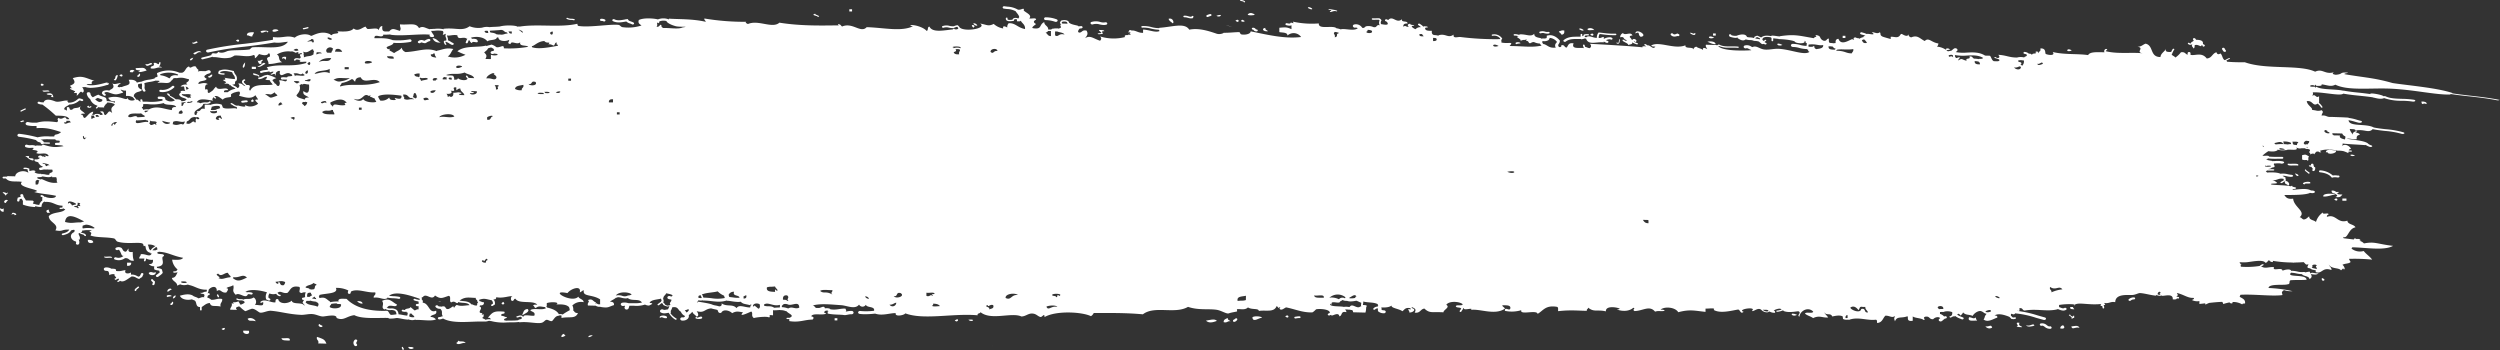 <svg xmlns="http://www.w3.org/2000/svg" viewBox="0 0 1030.03 144.21">
  <rect x="0" y="0" width="1030.03" height="144.21" fill="#333333" stroke="none"/>
  <defs>
    <style>
      .cls-1 {
        fill: #fff;
      }
    </style>
  </defs>
  <title>brush stroke</title>
  <g id="Layer_2" data-name="Layer 2">
    <g id="Layer_1-2" data-name="Layer 1">
      <g>
        <path class="cls-1" d="M540.6,3.54c-.08-.13-1.2-.86-1.68-.49S541.12,4.33,540.6,3.54Z"/>
        <path class="cls-1" d="M516.93,6c-.36-.37-1.93-1.18-2.81-.07C513.69,6.51,517.26,6.36,516.93,6Z"/>
        <path class="cls-1" d="M656.88,12.44a2.08,2.08,0,0,0-2.81-.52C654,12.88,656.07,12.18,656.88,12.44Z"/>
        <path class="cls-1" d="M760.33,14.76l-1.13,0c0,.3,0,.59,0,.89l1.13,0Z"/>
        <path class="cls-1" d="M652.38,12.32c-.08-.12-1.2-.86-1.68-.49S652.9,13.12,652.38,12.32Z"/>
        <path class="cls-1" d="M511.84,8.12c-1.95,1.1,2.88,1.15,0,0Z"/>
        <path class="cls-1" d="M509,8.49c1.68,1.69,1.92-1.3,0,0Z"/>
        <path class="cls-1" d="M351.06,3.82l-1.13,0c0,.29,0,.59,0,.89l1.13,0C351.05,4.41,351.05,4.11,351.06,3.82Z"/>
        <path class="cls-1" d="M706.91,13.78l-1.12,0v.89l1.12,0C706.9,14.38,706.91,14.08,706.91,13.78Z"/>
        <path class="cls-1" d="M643.35,14.31c1-.08,1.3-.73,1.15-1.75-1.17-.22-1.49.26-2.25.38C642.43,13.53,643.22,13.67,643.35,14.31Z"/>
        <path class="cls-1" d="M706.32,15.55c-2.82-1.65-3.11,1.07,0,0Z"/>
        <path class="cls-1" d="M655.16,14.18c1.68,1.69,1.92-1.3,0,0Z"/>
        <path class="cls-1" d="M853.59,20.82c-2.07-1.61-2.87,1.14,0,0Z"/>
        <path class="cls-1" d="M522.45,12.86c-.36-.47-1.29-.5-1.1-1.37C519.5,11.69,520.46,13.19,522.45,12.86Z"/>
        <path class="cls-1" d="M734.4,18.52c-3.18-1.68-2.5,1.07,0,0Z"/>
        <path class="cls-1" d="M402.69,10.55A1.6,1.6,0,0,0,401,9.61,1.57,1.57,0,0,0,402.69,10.55Z"/>
        <path class="cls-1" d="M401,11.39c1.82-1-1.95-1.85,0,0Z"/>
        <path class="cls-1" d="M626.42,17.87c.17-.7-3-.71-1.7.4C624.51,18.09,626.42,17.84,626.42,17.87Z"/>
        <path class="cls-1" d="M114.68,12.66c.2-.79-3.13-.88-2.25.38C113.6,13.26,113.92,12.78,114.68,12.66Z"/>
        <path class="cls-1" d="M104.55,13.27c-1.44,0-2.9,0-2.83,1.27,1,0,1.17.58,2.24.5C103.9,14.24,104.67,14.13,104.55,13.27Z"/>
        <path class="cls-1" d="M181.54,17.57c-1.19-.58-1.61-1.73-3.35-1.88C178.66,16.8,179.47,17.66,181.54,17.57Z"/>
        <path class="cls-1" d="M97.18,16.65c1.68,1.69,1.92-1.31,0,0Z"/>
        <path class="cls-1" d="M81.42,17.56c-.35-1.34-1.21.4-2.25-.06C79.24,18.61,81.07,17.68,81.42,17.56Z"/>
        <path class="cls-1" d="M83,21.62c-.76-1.31-2.78.05-3.38.35C80.61,23.44,81.15,20.85,83,21.62Z"/>
        <path class="cls-1" d="M117.88,23.44c-1.12-.18-1.76,0-1.7.85C117.38,23.09,117.86,26.12,117.88,23.44Z"/>
        <path class="cls-1" d="M62.12,28.19c2.08.38,2.43-.69,4.51-.32,0-.44-.69-.36-1.12-.48a2.11,2.11,0,0,0,.59-1.76c-.48-.1-.53.15-.57.43-.16,1.14-1-.64-2.25-.06C64.07,27.7,61.72,26.81,62.12,28.19Z"/>
        <path class="cls-1" d="M62.71,26.42c-.45-1.31-1.42.55-2.81-.07C60.29,27.9,61.59,26.69,62.71,26.42Z"/>
        <path class="cls-1" d="M103.74,28.42l1.69,0c0-.3,0-.59,0-.89l-1.69-.05C103.75,27.82,103.74,28.12,103.74,28.42Z"/>
        <path class="cls-1" d="M54.78,29.78c-.09-.38.23-.42.57-.43.24-.86-2.55-.72-1.69.4Z"/>
        <path class="cls-1" d="M87.39,30.65c-.74.14-.89.76-1.7.85C85.9,32.61,87.87,31.58,87.39,30.65Z"/>
        <path class="cls-1" d="M56.45,31.16c.22,1.24,1.76.07,1.14-.86C57,30.39,57.19,31.18,56.45,31.16Z"/>
        <path class="cls-1" d="M49.14,31c1.67,1.69,1.92-1.31,0,0Z"/>
        <path class="cls-1" d="M48.58,31C47,30.72,48,32.6,46.86,32.69,47.8,34.15,48.41,31.61,48.58,31Z"/>
        <path class="cls-1" d="M18.14,35c-1.68-1.69-1.92,1.31,0,0Z"/>
        <path class="cls-1" d="M17.54,37.25c-.11,1,2,.26,2.8.53C20.45,36.81,18.35,37.52,17.54,37.25Z"/>
        <path class="cls-1" d="M104.09,40.91c-2.1,1.29,1.69,1.54,0,0Z"/>
        <path class="cls-1" d="M10,50c-.4-.8-1-.09-1.69,0C8.73,50.74,9.35,50,10,50Z"/>
        <path class="cls-1" d="M966.76,81.81l-1.68,0,0,.9,1.69,0C966.75,82.4,966.76,82.11,966.76,81.81Z"/>
        <path class="cls-1" d="M961.69,82.12c1.68,1.69,1.92-1.31,0,0Z"/>
        <path class="cls-1" d="M2.15,83.66c.61-.1.39-.88,1.14-.87C2.81,81.58.79,83.11,2.15,83.66Z"/>
        <path class="cls-1" d="M20.1,86.37c-1.17.21-1.2.66-.58,1.32l1.12,0A1.85,1.85,0,0,1,20.1,86.37Z"/>
        <path class="cls-1" d="M956.66,114.53c-.56,2.07,2.61.86,0,0Z"/>
        <path class="cls-1" d="M36.21,98.83c-.29,1.38,1.38,1.64,2.23,1C38.32,99,37.49,98.75,36.21,98.83Z"/>
        <path class="cls-1" d="M854.1,126.5l-1.13,0c-.28,1,.8.87,1.68.93C854.54,127.05,854.09,127,854.1,126.5Z"/>
        <path class="cls-1" d="M46.21,106.24c-.06-1-2.39-.26-3.37-.54C42.9,106.68,45.23,106,46.21,106.24Z"/>
        <path class="cls-1" d="M52.34,109.52c1.23.11,1.79-.32,1.71-1.29l-1.69,0C52.35,108.63,52.35,109.07,52.34,109.52Z"/>
        <path class="cls-1" d="M811.28,130.7c-.82,2,1.83,1.26,3.35,1.43a1.86,1.86,0,0,1-.54-1.35C813,131.59,812.68,130.79,811.28,130.7Z"/>
        <path class="cls-1" d="M740.43,129.71c-3.6-1.59-2.31,1.29,0,0Z"/>
        <path class="cls-1" d="M61.29,112.43c0,1.33,3.33,1.29,2.82-.36C63.1,112.88,62.48,111.49,61.29,112.43Z"/>
        <path class="cls-1" d="M832.05,133c-2.61-.46.36,1.48-1.15,1.31.18.61,1.41.41,2.25.5C832.92,134.15,831.38,134.43,832.05,133Z"/>
        <path class="cls-1" d="M853.4,134.51c.45,1.6,1.39.09,3.37.53C856.22,133.78,854.51,134.41,853.4,134.51Z"/>
        <path class="cls-1" d="M850,134c-.69.18-1.17.54-1.15,1.31C850.84,135.72,850.83,134.65,850,134Z"/>
        <path class="cls-1" d="M834.85,134c.22,1,3,.43,3.37.09C837.73,132.87,836.46,134.68,834.85,134Z"/>
        <path class="cls-1" d="M818,134.45a2.06,2.06,0,0,0,2.8.52C820.28,133.46,819.73,134.72,818,134.45Z"/>
        <path class="cls-1" d="M529.51,130.31c1.68,1.69,1.91-1.31,0,0Z"/>
        <path class="cls-1" d="M516,130.83c.3,2.26,2.78,0,3.94.11C519.87,130.2,516.09,130.1,516,130.83Z"/>
        <path class="cls-1" d="M69,120.22c.74-.14.89-.76,1.7-.85C70.53,118.26,68.56,119.29,69,120.22Z"/>
        <path class="cls-1" d="M505.87,131c-.82.36-1.79.62-1.71,1.74,1.58.41,1.46-.59,2.82-.37C506.62,131.91,505.69,131.88,505.87,131Z"/>
        <path class="cls-1" d="M496.86,132.11c1.26,1.19,2.9.7,4.49.12C500.6,131.06,497.91,132,496.86,132.11Z"/>
        <path class="cls-1" d="M207.32,124.36c-2.09,1.3,1.69,1.55,0,0Z"/>
        <path class="cls-1" d="M89.81,122.56c1-.3.09-.81,0-1.34C88.82,121.52,89.74,122,89.81,122.56Z"/>
        <path class="cls-1" d="M71.24,123c.69-.17,1.17-.53,1.15-1.3C71.69,121.83,71.22,122.19,71.24,123Z"/>
        <path class="cls-1" d="M69,122.45c-.21-.18,1.7-.43,1.69-.4C70.86,121.34,67.66,121.35,69,122.45Z"/>
        <path class="cls-1" d="M147.15,124.09a2.71,2.71,0,0,0,2.24,1C149.26,124.26,148.44,124,147.15,124.09Z"/>
        <path class="cls-1" d="M399,131.72c1.21,1.39,3.61-.42,0,0Z"/>
        <path class="cls-1" d="M393.37,132c1.3,1.47,2.3-1.5,0,0Z"/>
        <path class="cls-1" d="M217.41,127.31c-1.75.06-1.79,1.53-2.3,2.61C216.12,129.25,218.58,128.42,217.41,127.31Z"/>
        <path class="cls-1" d="M343.87,132l1.13,0v-.89l-1.12,0C343.88,131.44,343.88,131.73,343.87,132Z"/>
        <path class="cls-1" d="M70.08,125.15c.22,1.24,1.77.07,1.14-.86C70.61,124.39,70.82,125.17,70.08,125.15Z"/>
        <path class="cls-1" d="M289.33,131c-.12-1.57-2.5.74-2.24-.51C285,131.36,289,131.84,289.33,131Z"/>
        <path class="cls-1" d="M271.9,131c1.09-.8,1,.3,2.81.08C275.59,129.72,271.06,129.6,271.9,131Z"/>
        <path class="cls-1" d="M102,131.36c.78,1.34,1.25.42,3.36,1C105,131.38,103.11,130.54,102,131.36Z"/>
        <path class="cls-1" d="M132.92,134.41c-.13-.49-1.11-.33-1.11-.92C130.28,133.84,132.25,135.48,132.92,134.41Z"/>
        <path class="cls-1" d="M232.42,137.52c-.7.18-1.16.54-1.15,1.31.91.14,1-.4,1.7-.41C232.87,138.06,232.41,138,232.42,137.52Z"/>
        <path class="cls-1" d="M91.28,135.53c1.3,1.47,2.3-1.51,0,0Z"/>
        <path class="cls-1" d="M100.27,136.22c-.68,1.52,3.1,2.15,2.25.06C101.76,136.25,101,136.23,100.27,136.22Z"/>
        <path class="cls-1" d="M189.07,140.37c-.62.1-.4.88-1.14.87.83,1.36,2.47-.31,3.93.1C191.16,140.16,189.19,141.07,189.07,140.37Z"/>
        <path class="cls-1" d="M130.6,138.81c-.44,1.35,1,1.34.51,2.69l3.38.09C133.82,139.84,133.22,139.66,130.6,138.81Z"/>
        <path class="cls-1" d="M116,139.31c0,1.14,1.86.94,3.35,1C119.88,138.69,117.12,139.61,116,139.31Z"/>
        <path class="cls-1" d="M168.21,142.93c.14,1,1.49,1.07,2.24.51C170.29,142.83,169.05,143,168.21,142.93Z"/>
        <path class="cls-1" d="M165.94,144.21c1-.3.1-.81,0-1.34C165,143.17,165.87,143.68,165.94,144.21Z"/>
        <path class="cls-1" d="M512.52,1c1.41-.15-.52-1.28-1.67-.93C511,.71,512.52.26,512.52,1Z"/>
        <path class="cls-1" d="M548.47,4.19c.09.38-.23.42-.57.43.06,1,1.42-.54,2.81.08,1.24-.41-2.33-.85-3.36-1C547.35,4.15,548,4.08,548.47,4.19Z"/>
        <path class="cls-1" d="M544,4.07Z"/>
        <path class="cls-1" d="M854.85,125.84c-.66.39.3.24,0,0Z"/>
        <path class="cls-1" d="M803.54,20.37c-1.92-1.38-3,1,0,0Z"/>
        <path class="cls-1" d="M106.5,31.61c1.35-.36-1.2-1.39-2.23-1.4C104,31.44,106.36,30.68,106.5,31.61Z"/>
        <path class="cls-1" d="M501.18,6.49c1.46,1.15,3.28-1.19,0,0Z"/>
        <path class="cls-1" d="M698.48,13.55c-1.13.72-.71-.05-2.25-.06C696.4,14,698.87,15.27,698.48,13.55Z"/>
        <path class="cls-1" d="M676,15.18c3.38-.43-2-3.83-2.23-1.4C676,12.75,674.51,14.28,676,15.18Z"/>
        <path class="cls-1" d="M483.13,9.58c.76.09.25-2.48-1.65-1.83C481.63,8.66,482.58,9,483.13,9.58Z"/>
        <path class="cls-1" d="M669.92,16.38c.17.17.27.3.38.43-.91.1-.95-.45-1.67-.49-.79.84,2.46,1.35,2.21,2.29.46-.37,1.54-.22,1.7-.85l-.13-.33a9.07,9.07,0,0,0,2,.86h.1a.3.3,0,0,0,.31-.17.26.26,0,0,0-.2-.34,8.52,8.52,0,0,1-1.42-.6.26.26,0,0,1,.48.16c1.53-.36-.44-2-1.11-.92l-.17.08a4.21,4.21,0,0,0-.94-1.22c0-.53.54-.62,1.14-.65-.68-1.79-3,.21-3.92-1a1.83,1.83,0,0,0-1.15,1.75C669.45,14.87,668.77,16.32,669.92,16.38Z"/>
        <path class="cls-1" d="M506.18,10.64c-3.71-.87,4.53,1.26,0,0Z"/>
        <path class="cls-1" d="M336.94,7c1.74-.41-1.21-.77-1.1-1.37C333.7,6.34,337.05,6.41,336.94,7Z"/>
        <path class="cls-1" d="M459.5,10.29Z"/>
        <path class="cls-1" d="M703.48,17.25c.82.12,1.24.85,3.36,1C706.93,16.88,703.94,16.9,703.48,17.25Z"/>
        <path class="cls-1" d="M666.92,17.61l-1.13,0C668.16,19.69,667.22,13.23,666.92,17.61Z"/>
        <path class="cls-1" d="M455,12.84c-.17-.61-1.4-.41-2.24-.51,0,.66,2.34,1.48,0,1.34-1.76.52,1.58.61,1.68.05C453.76,13.15,453.91,12.79,455,12.84Z"/>
        <path class="cls-1" d="M110.17,13.43c1.48-.87-1.82-1.09-2.8-.52C107.7,14.53,110,12,110.17,13.43Z"/>
        <path class="cls-1" d="M108.29,25c-.11-1.15-1,.59-2.25-.06.6.43.15,1.65,1.67,1.38C107.67,25.66,107.64,25,108.29,25Z"/>
        <path class="cls-1" d="M109.39,26.34c-1.16-1.52-1.65,1.29-3.38.8C106.83,28.37,108.45,26.49,109.39,26.34Z"/>
        <path class="cls-1" d="M79.63,23.76c-2.67.63-.79,2.18,0,0Z"/>
        <path class="cls-1" d="M101,25.67c-2.22,2.28,0,3.58,0,0Z"/>
        <path class="cls-1" d="M57.61,29c.09.38-.23.41-.57.43,0,.68,2.65-.16,3.38-.36-1-1.66-2-1-4.48-1C55.66,29,56.73,28.9,57.61,29Z"/>
        <path class="cls-1" d="M19.2,38.64c.16.61,1.41.4,2.24.5-.63.54-.5.91.55.91C21.77,38.48,20.84,38.13,19.2,38.64Z"/>
        <path class="cls-1" d="M948.49,63.93l0,1.79c1.41.6,1.77-.19,2.25.5.85-.37-.15-.67.59-1.77C950,63.76,950.27,63.48,948.49,63.93Z"/>
        <path class="cls-1" d="M37.67,44a.28.28,0,0,0-.56,0c-.48.07-.53-.19-.55-.46C34.82,44.07,37.16,44.92,37.67,44Z"/>
        <path class="cls-1" d="M946.72,69.68Z"/>
        <path class="cls-1" d="M950.09,69.77c-1.41.26.81,1.38,1.09,1.81C952.71,71.22,949.92,70.55,950.09,69.77Z"/>
        <path class="cls-1" d="M945.56,71.43c.84,2.13,2.78.67,0,0Z"/>
        <path class="cls-1" d="M10.34,64.26c1.18.58,1.61,1.72,3.35,1.87.85-1.67-2.52-.15-1.66-1.82Z"/>
        <path class="cls-1" d="M2.78,79.66a3.13,3.13,0,0,0-1.68-.49c.19.59,1,.73,1.1,1.37.61-.1.4-.88,1.14-.87C3.24,79.17,2.78,79.41,2.78,79.66Z"/>
        <path class="cls-1" d="M.43,85.84c-1-.16-.07,1.73,1.09,1.37l0-1.34C1,86.13.53,86.38.43,85.84Z"/>
        <path class="cls-1" d="M4.89,88.19c-1.76,1,1.22-.77,1.11.48C8.14,88.48,4.81,86.82,4.89,88.19Z"/>
        <path class="cls-1" d="M47.84,106.05a.67.67,0,0,0-.8.25.46.46,0,0,0,.34.64,4.83,4.83,0,0,0,1.49.27,4.24,4.24,0,0,0,2.61-.83c1.93-.2,1.55,1.35,3.71,1-.43-1-.45-1.49-.51-3.58-1.46.22-2-.24-1.66-1.39-.81.51-.8,2-2.18.9-.09-.14-.19-.28-.26-.4s-.26-.43-.4-.64l-.24-.19a2.41,2.41,0,0,0-2-.07.5.5,0,0,0-.34.72.78.78,0,0,0,.92.28.81.81,0,0,1,.55-.06l.26.4a6.53,6.53,0,0,0,.46.71l-.19,0c.48.37.32,1.23,1.11,1.37l.2,0A3.11,3.11,0,0,1,47.84,106.05Z"/>
        <path class="cls-1" d="M853.46,131.39c.45-.08.57-.44,1.13-.42,0-.3,0-.59,0-.89-.48-.09-.53.16-.57.43-.49-.21-1-.42-1.11-.92C851.26,129.94,854.22,130.29,853.46,131.39Z"/>
        <path class="cls-1" d="M148.89,121c-3.39,2.15,1.27-.81,0,0Z"/>
        <path class="cls-1" d="M509.25,131.1a9.46,9.46,0,0,0-1.14.86c.06,0,0-.38,0-.44C507.39,134.09,511.14,131.42,509.25,131.1Z"/>
        <path class="cls-1" d="M61.72,120.47l.59.06Z"/>
        <path class="cls-1" d="M62.31,120.53Z"/>
        <path class="cls-1" d="M409,142.24c.46,2.82-.13-.78,0,0Z"/>
        <path class="cls-1" d="M244.22,138.28c-1.59-.78-3.19,1.77,0,0Z"/>
        <path class="cls-1" d="M497.51,7a.55.55,0,0,0,.31-.07,2.6,2.6,0,0,1,.63-.24,3.73,3.73,0,0,0,.44-.14.37.37,0,0,0,.22-.54.61.61,0,0,0-.68-.19,2.67,2.67,0,0,1-.34.11,3.66,3.66,0,0,0-.87.34.36.36,0,0,0-.11.56A.54.54,0,0,0,497.51,7Z"/>
        <path class="cls-1" d="M488,7.12a4.42,4.42,0,0,1,1.35.2,5.54,5.54,0,0,0,1.3.25,3.07,3.07,0,0,0,.59-.05l.18,0L491.7,7a.31.31,0,0,0-.2-.42.45.45,0,0,0-.53.16l-.09.16a3.69,3.69,0,0,1-1.27-.2,4.46,4.46,0,0,0-1.71-.23.34.34,0,0,0-.34.35A.4.4,0,0,0,488,7.12Z"/>
        <path class="cls-1" d="M430.85,8.28H431A12.77,12.77,0,0,1,434.8,9a.77.77,0,0,0,.25,0,.7.7,0,0,0,.65-.33c.14-.28,0-.59-.38-.72a12.9,12.9,0,0,0-4.47-.82.61.61,0,0,0-.68.54A.63.63,0,0,0,430.85,8.28Z"/>
        <path class="cls-1" d="M450.24,10.05a4.85,4.85,0,0,1,2.77,0,8.63,8.63,0,0,0,1.68.25,3.61,3.61,0,0,0,1.12-.13.48.48,0,0,0,.36-.66.73.73,0,0,0-.84-.31,4.34,4.34,0,0,1-2-.14,6.17,6.17,0,0,0-3.66,0,.46.46,0,0,0-.29.69A.76.76,0,0,0,450.24,10.05Z"/>
        <path class="cls-1" d="M252.53,8.7c1.61.83,3.38.52,4.94.25l.57-.1a3.58,3.58,0,0,0,1.52.82,5.06,5.06,0,0,1,.8.34.73.73,0,0,0,.32.09.66.66,0,0,0,.47-.18.4.4,0,0,0-.14-.63,6.38,6.38,0,0,0-1-.43c-.61-.21-1-.36-1.17-.69l-.19-.32-.44.06c-.32,0-.66.1-1,.17-1.47.26-2.85.5-4.07-.13a.66.66,0,0,0-.77.13A.4.4,0,0,0,252.53,8.7Z"/>
        <path class="cls-1" d="M101.55,41.34a5.49,5.49,0,0,0-1,.09c-.21,0-.44.06-.71.08s-.48.21-.45.43a.49.49,0,0,0,.49.37h.06c.3,0,.57-.06.82-.1a4.83,4.83,0,0,1,.82-.08.44.44,0,0,0,.5-.39C102.05,41.52,101.85,41.38,101.55,41.34Z"/>
        <path class="cls-1" d="M844.52,134.46c-.38.08-.66-.08-1.21-.49a2.85,2.85,0,0,0-2.45-.71.47.47,0,0,0-.41.6.65.65,0,0,0,.77.35c.41-.09.69.06,1.25.48a3.25,3.25,0,0,0,1.83.77,2.46,2.46,0,0,0,.53,0c.33-.06.53-.32.44-.59A.62.62,0,0,0,844.52,134.46Z"/>
        <path class="cls-1" d="M535.41,130.33a6.56,6.56,0,0,0-1.35.12l-.41.06c-.24,0-.41.2-.37.4a.42.42,0,0,0,.43.31h.07l.48-.08a6,6,0,0,1,1.14-.1.42.42,0,0,0,.46-.35A.43.43,0,0,0,535.41,130.33Z"/>
        <path class="cls-1" d="M997.67,41.82c.11.41-.14,1,.69,1.06.16-.42.79-.19,1.42,0C999.92,42.16,999.22,41.8,997.67,41.82Z"/>
        <path class="cls-1" d="M970.34,64c-3.37-1.06-1.73,1.09,0,0Z"/>
        <path class="cls-1" d="M942.62,67.42c-.69,1.24,2.78.56,4.24.81C947.56,67,944.08,67.67,942.62,67.42Z"/>
        <path class="cls-1" d="M951.72,75c-1.79-.42-4.06.62-2.15,1C949.31,75.1,952.8,76.21,951.72,75Z"/>
        <path class="cls-1" d="M962.27,80.1c-1-.42-5.61-.6-5,.9C959.57,81,960.48,80.32,962.27,80.1Z"/>
        <path class="cls-1" d="M954.49,36.15v-.34l-.36.16Z"/>
        <path class="cls-1" d="M953.78,35.79v.35l.35-.17Z"/>
        <path class="cls-1" d="M963,79.76c0-.34.58-.39.72-.67l-1.2,0a2.18,2.18,0,0,0-1.88-.54c-.07.82.62,1.17,1.3,1.19.62.51,1.74.8.33,1.42,2.26.36,2.23-.47,2.85-1C964.28,80.09,963.1,80.17,963,79.76Z"/>
        <path class="cls-1" d="M902.44,18.47a2.67,2.67,0,0,0,.83-.23l-.15.34c-.16.72.52.78.54,1.35.66-.05.5-.8.59-1.32,1.41-.54,2.71,1.07,2.81.08l-.08-.21.58.34a.28.28,0,0,0,.19.38l.15,0a.38.38,0,0,0,.35-.16l.23-.44-.48-.27c-.11-.05-.25-.15-.37-.22.25-1.47-1.18-1.66-2.78-1.73l0,.09a4.53,4.53,0,0,0-.34-.55.65.65,0,0,0-.74-.16.37.37,0,0,0-.18.58,4.19,4.19,0,0,1,.29.49l-.13,0c-.32.4-1.05.46-1.11,1.08a.64.64,0,0,1-.58-.17.42.42,0,0,0-.49-.08.25.25,0,0,0-.09.39A1.34,1.34,0,0,0,902.44,18.47Z"/>
        <path class="cls-1" d="M1029.52,41.1c-3.75-.77-7.77-1.23-11.66-1.67-2.68-.31-5.2-.61-7.62-1l.25-.08c-6.16-2.16-18.49-3.16-24.75-4.14-7.48-2.17-11.84-2.27-19.81-3.65,0-.46,1.25-.29,1.43-.66-3.82-.19-1.74.65-5,.91-1.47-.23-1.5-.58-.69-1.06-3.82,1.13-4.67-1.68-7.8-.21-6.42-3.05-20.19-.71-29-3.9a72.23,72.23,0,0,1-7.28-.21,1.55,1.55,0,0,0-.31-.46,10.47,10.47,0,0,1,1.34-.67.18.18,0,0,0,.1-.27.3.3,0,0,0-.34-.09,12.57,12.57,0,0,0-1.6.8h-.26c-.92-.62-.84-2-1.64-2.71-.82.47-1.38.44-1.67-.5-1.79.49-1.82,2.42-4,2.57-2.1-2.78-4.83-1-6.69-1.51v-.67a.55.55,0,0,0-.59-.49.53.53,0,0,0-.6.46v.65c-1-.24-1-1.28-2.76-1a9.48,9.48,0,0,1-2.29,2.17c-.51-.78-2.27-1-1.1-1.82H895a4.37,4.37,0,0,0,.32-.6,2.74,2.74,0,0,1,.46-.79.22.22,0,0,0-.06-.36.39.39,0,0,0-.45,0,3,3,0,0,0-.56.93l-.18.33c-1.42.07-2.67,0-2.09-1.4-.56,1.35-2.14,1.84-2.31,3.5-4.49,0-2.69-4.71-6.1-5.51-1.19.36-1.68,1.31-3.39,1.24,3.16.54-1,2.24,2.2,2.74-4.29-.51-10.16.37-15.17-.85-.22-.05.31-.67.57-.43-.22-1.24-1.77-.07-1.14.86-3.62-.11-6.07-.17-6.77,1.15-4.59-.66-9.69-.09-14.6-1.28,1.21,1.53-1.51,1.39-2.83.82-.47-.35.3-2.4-2.21-2.29,0,.64.07,1.27-.59,1.32l-.29.66-.27-.67c-1-.15-1.15.39-.56.43-.14.63-1.69.11-1.7.84-.46-.09-.56-.46-1.13-.47l-.08.2a2.89,2.89,0,0,0-1.76-.86.5.5,0,0,0-.6.28c-.07.21.09.43.36.49a2.24,2.24,0,0,1,1,.36c.2.86-.93.62-1.1,1.19,0,0,0-.06-.08-.07a5.73,5.73,0,0,0-2.83.05c-3.16.06-4.77-1.05-7.8-1.1,1.2.95,0,1.86-1.13.87-1.69.47,1.83.6,1.66,1.38-.19.6-1.42.33-2.26.38-1-.43-1-1.59-1.65-2.27l-2-.05c-2.26-1.45-4.94-1.39-7.55-1.24a17.14,17.14,0,0,1-4.53-.21l.45-.38a.61.61,0,0,0,0-1,1.08,1.08,0,0,0-1.28,0,10.13,10.13,0,0,0-.93.79s-.14,0-.21.05l-.19-.16.17.16c-.26.06-.63.13-1,.19l-.33,0a7.25,7.25,0,0,0-4.43-1.88,1.84,1.84,0,0,0,.58-1.33c-2.84-.35-4-2.67-5.6-1-2.1-1-2.93-2.63-5.61-1.49-.69-.21-1.14-.6-1.1-1.36-.36,1.66-2.64-.1-2.81-.08-.78.11-.5,1-1.71,1.3-.83.21-2-.27-2.81-.08,0,0,0,.89,0,.89s-3.06-.83-3.35-1c-1.27-.65-.57-1-1.1-1.81-1.06.84-2,.08-3.37-.09,2.19,1.8-1.16.52-2.17.81a4.88,4.88,0,0,0-1.15-.45,5.7,5.7,0,0,1-.66-.2.62.62,0,0,0-.74.19.4.4,0,0,0,.25.59,5.69,5.69,0,0,0,.83.25,2.4,2.4,0,0,1,1.05.45l-.25.06c-.45-.09-.52.14-.55.4A5.7,5.7,0,0,0,766,16l-.1-.23c-1.53,0-1.11-.77-2.24-.06l.27.68-.84-.25c-1.46.5-4.54,2.77-5.63-.15-1,.09-1.29.74-1.15,1.76l-.56,0,0,.11c-.55-.08-1.11-.14-1.64-.17h-.11c-.7-.19-.42-1.13-.5-1.78-1.11,0-.73,1.2-2.26.83-2.06-1-.4-2-3.34-2.32,1.1,1.06-.15.49-.58,1.32-6.2-1.05-7.89-1.73-14-.82l-.06.13c-.07,0-.12-.07-.19-.07-.41,0-.82-.08-1.23-.14s-1.07-.15-1.61-.17h0a.85.85,0,0,0-.56.2c-1.33-.22-2.9-.39-4,.55a.5.5,0,0,0-.13,0c-.27-.14-.54-.29-.8-.41l-.54-.25-.1-.05H724a2.46,2.46,0,0,0-.85.32l-.25.13-.12,0,0,.11c0,.11,0,.28-.06.42a6.7,6.7,0,0,0-1.7-.28,5.23,5.23,0,0,1-1.25-.18c-.47-1.45-2.74-1.13-4.27-.49a5.15,5.15,0,0,1-2.13-.23l-.08-.16a.56.56,0,0,0-.63-.21.36.36,0,0,0-.26.5l.25.47.36.1a8.58,8.58,0,0,0,2,.4,4.11,4.11,0,0,0,1-.17l-.11.25c.86.56,2.17,1.49,3.36.54v0a6.7,6.7,0,0,0,1.7.28,3.68,3.68,0,0,1,1.61.3l.17,0s.09.06.15.06h.19a5.47,5.47,0,0,1,1.72.3s0,.08.05.11l.83.69a1,1,0,0,0,.6.21,1,1,0,0,0,.38-.12,6.05,6.05,0,0,0,.6.26l.13,0a.44.44,0,0,0,.43-.24c.08-.18,0-.38-.28-.45a4.32,4.32,0,0,1-.45-.19c0-.06,0-.11-.08-.17l.62-.47a.21.21,0,0,0,0-.33.36.36,0,0,0-.42,0l-.54.4-.57-.47a5.31,5.31,0,0,0,.18-.64c.81-.73,2.07-.59,3.33-.37a.76.76,0,0,0,.28.25v1.06c0,.16.15.28.34.29a.32.32,0,0,0,.35-.27v-.92c.35,0,.71.06,1.06.1s.77.1,1.16.13l0,.08c3.68.1,6.4.67,6.74,1.08.12.64,4.61,1.16,3.94-.35.55,0,.42.56.55.91l.37-.08,0,.35c0,.3-.06.59-.09.88a9.72,9.72,0,0,1-2.56-.37,11.29,11.29,0,0,0-3.11-.45c-.45,0-.79.32-.75.67s.44.6.85.61a8.63,8.63,0,0,1,2.57.39,13.72,13.72,0,0,0,2.76.46h.37s.07.07.13.09h0l0,.14H745a.7.7,0,0,0,.55.91c-2,1.58-7.32-.83-12.35-1.22-2.21-.18-4.25.5-6.19.28-2.13-.23-3.27-1.82-5-1v0c-.14-.07-.27-.11-.42-.19a3.16,3.16,0,0,0-2.7-.48.57.57,0,0,0-.42.81.87.87,0,0,0,1,.34c.36-.1.6,0,1.2.34a9.76,9.76,0,0,0,.9.38l-.18.1c-2.95.2-11.46.39-13.42-1.66l.23-.13a8.39,8.39,0,0,0,3.59.73c.53,0,1.08,0,1.61,0a20.85,20.85,0,0,1,2.63.07.38.38,0,0,0,.37-.23c0-.14-.11-.27-.29-.29a22.63,22.63,0,0,0-2.73-.07c-1.83,0-3.55.05-5-.73l-.17-.09-.17.07a6.68,6.68,0,0,0-.79.42l.1-.25-4.49-.12c-.26.93.36,1.19.53,1.8-.52-.28-2.06-1.09-1.69.4-.66-.67-2.11-.74-2.79-1.41-.7.18-1.17.54-1.15,1.31,0-1.49-3.65-.17-3.34-1.87-4.5,1.86-10.82-1.83-14.06.06.08.53,1,.41,1.67.5-1.06,1.46-1.93-.73-3.29-.54a3.54,3.54,0,0,0-.73-.48.41.41,0,0,0-.49.08.25.25,0,0,0,.12.39,2.74,2.74,0,0,1,.7.51l-.24-.07c-1.08-.22-2,.25-1.13.42-4.21-.5-16.88-1.22-21.91-1.48.63.68.63,1.14,0,1.78-.88,0-1.15-.41-1.91-.48,0-.15-.16-.3-.2-.45s0-.2-.07-.3a.37.37,0,0,0-.41-.22c-.18,0-.3.18-.26.33s0,.18.07.27a2.82,2.82,0,0,0,.36.89l-.39-.11c-2-.11-4.91.47-3.91-1.89-2.14-.42-2.19.89-2.84,1.71-1.12,0-.7-1.24-2.23-.95.29.92-1.1,1-1.14.41l0,0s0,0,0-.06c-.24-.29-.15-.48.13-.94a1.81,1.81,0,0,0,.42-1.2l0-.13-.09-.11c-1.5-1.67-3.17-2.38-4.84-2l-.47.09,0,.38a.82.82,0,0,1-.14.64,2.51,2.51,0,0,1-1.19.14,10.75,10.75,0,0,0-1.1.08l.08-.19c-1.37-.28-2.89-.45-2.79-1.85-1.49,1.55-3.28.05-6.19.28l.11.28a5.54,5.54,0,0,0-1.7-.39l-.33,0h0a.36.36,0,0,0-.4.27c0,.17.13.33.35.35l.35,0a4.71,4.71,0,0,1,1.36.29l-.27.07c-1.36.22,1.44.89,1.09,1.81a3,3,0,0,1,1.7-.4l.84-.2-.29.66c1.25-.22.79.87,1.67.93,2.07-1.1,1.2-.13,3.94.11l0-.09a6.25,6.25,0,0,0,.77.94l-.25.05c-4.19.78-6.69.16-12.94.11,1.93-2.06-.32-.82-3.35-1.43v-.9l-.18,0a2.93,2.93,0,0,0,.45-.6l.06-.13-.07-.12a3.91,3.91,0,0,0-4-1.56c-.19,0-.3.18-.25.33a.37.37,0,0,0,.44.2,3.11,3.11,0,0,1,3.07,1.17c0,.08-.14.14-.19.21a115.32,115.32,0,0,1-16.21-.88c-.91-.15-3.19.82-2.8-1-2.35,1.7-3.21-.61-6.19.28l-.08.19a6.22,6.22,0,0,0-1.43-.26l-.26,0c-.88-.17-1.17-.79-1-1.76-1.39,0-2.73,0-2.8-1,0-.43.7-.32,1.14-.41-.08-.53-1-.4-1.68-.49l-.12.26a5.1,5.1,0,0,0-1-.88l-.51-.36a.53.53,0,0,0-.63,0,.31.31,0,0,0,0,.51l.52.37a6,6,0,0,1,.58.5,2.68,2.68,0,0,0-2.24.83c-.64-.15-2.83-1.62-.54-1.35-.11-.64-1.67-.2-1.67-.93-1.17.21-1.2.66-.58,1.32-1.54,0-1.13-.77-2.25-.06q-.13-1.47,1.71-1.29c.29-1.41-2.79-.25-2.22-1.84-2.3,2.05-3.77-1.62-5.63.29l0,.1c-.19-.09-.41-.16-.59-.25a.61.61,0,0,0-.74.11.38.38,0,0,0,.16.59c.2.11.41.21.64.31h-.08c1.16,1.51-.72,1.21-2.42.9a1.59,1.59,0,0,1,.13-1.45l.08-.14-.11-.13a2.17,2.17,0,0,0-.77-.67l-.08,0h-.1a10.65,10.65,0,0,0-1.14,0c-.47,0-.95,0-1.45,0h0a.35.35,0,0,0-.38.27.34.34,0,0,0,.36.32c.53.05,1.05,0,1.51,0h1a1.27,1.27,0,0,1,.37.31,2,2,0,0,0,.06,2l-.4-.12c-1.12,0-.74,1.2-2.27.83v0a4.82,4.82,0,0,0-2.93-.32,2,2,0,0,0-.92.74l-.1-.1h-.61s0,0,0,0a3,3,0,0,0-3.18-1.41c-.45.06-.76.39-.68.76a.86.86,0,0,0,1,.56,1.39,1.39,0,0,1,1,.24c-1.52,1.39-5.53-.07-7,.49a7.72,7.72,0,0,0-1.75-.46v0c-1.41-1.43-7.56.73-7.28-2a36.42,36.42,0,0,1-10.68-.73l.27.67-.83-.24c-.43-.08-.51.12-.55.35a3.49,3.49,0,0,1-1.26-.12.55.55,0,0,0-.67.24c-.1.21,0,.45.32.54a5,5,0,0,0,1.28.22,5.33,5.33,0,0,0,.95-.11l-.1.22c0,.44,0,.89,0,1.33-2-.86-2.26-.82-5-.58l0,1.79c1.4.26,3.39.07,3.35,1.42a3.75,3.75,0,0,1,5.62.6c-6.55.82-13.54-.84-20.78-2.34,0,1.2-2.61,1.6-3.95,1.23-.18-.05-.73-.9-.55-.91-2.13,0-4.29.33-6.76.27.56,0-1.28.9-2.81.37-3.65-1.26-7.53-2.41-11.22-1.64-1.95-3-6.63-1.17-12.36-.77v.14s0,0,0,0a12.69,12.69,0,0,1-3.15-.42,12.3,12.3,0,0,0-3.89-.44.35.35,0,0,0-.36.36.39.39,0,0,0,.46.29,11.76,11.76,0,0,1,3.59.41,15.66,15.66,0,0,0,3,.45h.12a.72.72,0,0,1,.29.56c-1.66.75-4.42-.58-6.74-.62,0,.44,0,.89,0,1.34-2,.06-2.69-.9-4.48-1l.06.16a5.27,5.27,0,0,0-.76-.29.49.49,0,0,0-.57.21.3.3,0,0,0,.12.34c-1.81.1,2.38,1.61-.57,1.32l.09.22a2.81,2.81,0,0,0-1,0c-.29.06-.52.29-.45.53a.53.53,0,0,0,.19.23A18.79,18.79,0,0,1,453.23,15c.64.68.64,1.14,0,1.78-2.72-.86-4-2.4-6.17-1.05.84-1.1,1.4-1.72.62-3.11-1.79-.43-1.75.66-2.83.82-1.28-.1-.36-1.24-.06-1.66.21,0,.51-.08.62-.08.3,0,.61-.17.64-.43a.55.55,0,0,0-.56-.52,9.25,9.25,0,0,0-1.22.14l.07-.14c-.42-.39-2.76-.45-3.9-1.43l-.06-.3c-.51-.8-1.91-.87-3-.59l-.1,0-.06.06a2.2,2.2,0,0,0-.49.85l-.05.12.08.1c.15.2.35.4.53.6l-.26-.08c-.65.66,1.16,1.24-1,1.72a.81.81,0,0,0-.49-.11H435a6.6,6.6,0,0,0-1,.11s-.09,0-.14,0a.82.82,0,0,0-.71.36l-1.28,0c.08-1.48-1.65-1.62-1.62-3.07-2.3,1.1-.74,3.12-4.54,2.55-1.19-.18.83-1.36,1.16-1.75-1.07-.56-1.29-1.16,0-1.78.1-1-2-.26-2.81-.53,1.71-1.64-3-2.86-2.19-3.62-.06-.92-1.23.3-2.5,0a9.5,9.5,0,0,0-4.27-1.22l-1.26-.16a.62.62,0,0,0-.73.39.54.54,0,0,0,.51.58c.43.07.88.12,1.33.17a8,8,0,0,1,3.67,1l-.14,0c.44.6,2.16,2.42,1.08,2.7l.12.3a2.45,2.45,0,0,0-1.67-.31,1.11,1.11,0,0,0-.87.71c-.61.07-1.6.19-1.93-.08-.11-.08-.14-.25-.1-.47s-.09-.28-.27-.31-.36.06-.4.21a.91.91,0,0,0,.3.95,1.94,1.94,0,0,0,1.16.32,8.35,8.35,0,0,0,1.35-.09l.48-.05,0-.2a.55.55,0,0,1,.45-.48A1.62,1.62,0,0,1,419,8c0,.26,0,.51,0,.77.8.06,1.59.11,1.69-.41-.25.93,1.86,1.52,1.63,3.61-3.16-.6-3.93-2.56-6.71-2.4a2.08,2.08,0,0,0-.59,1.76c-.52-.28-2.06-1.09-1.69.4a7.68,7.68,0,0,1-3.91-1.88c-2.29,1.17-2.85.28-5.62-.15,3.16,2-6.39,3.6-8.4,1.61a2.77,2.77,0,0,0-.72-.82l-.13-.11-.18,0a6.52,6.52,0,0,0-1.12.32,2.52,2.52,0,0,1-.36.12l-.13,0a5.85,5.85,0,0,1-1.52-.15,4.9,4.9,0,0,0-2.88.08.33.33,0,0,0-.18.51.53.53,0,0,0,.64.15,3.92,3.92,0,0,1,2.23,0,9.37,9.37,0,0,0,1.41.17h.39a.47.47,0,0,0,.34-.19c.12,0,.25-.06.38-.11a4.21,4.21,0,0,1,.78-.25,2.7,2.7,0,0,1,.56.68h-.14c-.14.56-1.69.53-1.69,0l-.29.22-.28.21c-3.35.27-8.24,1.51-9.55-1.15-1,0-.36,1.51-1.15,1.76-1.32-1.53-4.86-2.6-6.71-2.41-.13.25.86.6,1.12.47-5,2.33-11.73.62-19.13.38-2.46,2.68-5.77-2.14-10.12-.27-.56-.3-.56-1-1.67-.94-.11.38.21.43.55.47-6,.05-15.5.38-24.73-1.11-2.86,2.6-8.71-1.32-12.94.55-.64-.18-1.41-.83-.55-.91a99.85,99.85,0,0,1-17.41-1.36c-.17.72.52.78.54,1.36-5.51-1.26-11-1-15.17-1.3V8a6.16,6.16,0,0,0-4.53,0c-1.29-.38-5.7-.82-7.85.24-.51,1.41.46,1.7,1.09,2.26a17.28,17.28,0,0,1-7.88.68c-.74-.16-.88-.86-1.68-.94-3.53-.35-11.8,1.15-16.32.46-.53-.09-.43-.51-.55-.91-7.15,1.66-16.37,0-23.64,1.15l0,.06a1.32,1.32,0,0,0-.3-.09,7.8,7.8,0,0,0-.83.09l0-.09c-.91-.48-4.82-.64-7.16,0h0c-.77.08-1.54.12-2.32.15s-1.34.07-2,.12h0a5.91,5.91,0,0,0-2.89.19l-.28.06s0,0-.05,0a9.68,9.68,0,0,1-4.93-.62c-2.94,2.22-5.64.49-10.7,1.05l.08.21a10.93,10.93,0,0,0-3.64-.19c-.63,0-1.21.09-1.79.07a.64.64,0,0,0-.32.1c-1.81-.41-2.87-1.55-4.46-.46-1.3-2.41-3.79-1.22-7.85-1.55,0,1.67.61,1.29,0,2.68-2.2-.58-3.12-1.42-4.42.23a14.12,14.12,0,0,1-1.84,0c-1.14-.13-1.11-1.15-1-2.23-1.16.09-1.14,1.16-1.71,1.74.31-1.37-3.82-.25-4.49-.57,0,0-.89-.89-.55-.91-1.26,0-3.11,2.34-5.08.76-1.09,1.36-3.83,1.34-6.76,1.16,1.61,1.33-1.89.55-2.23,1.61l-.73-.28.13-.07c-2.92-1.41-5.36-.46-7.7.6l-.32,0c-1.65-1.18-5.25-.57-6.64.76-3.37-1.17-4.49.29-9-.24,0,.37,0,.74,0,1.1-3.79.69-7.79,1.19-11.67,1.66a135,135,0,0,0-15.35,2.42.57.57,0,0,0-.49.74.78.78,0,0,0,.71.42,1,1,0,0,0,.24,0A134.6,134.6,0,0,1,101,19.21c4-.48,8.06-1,12-1.7h0c2.38.33,3.72-.22,5.62-.29-2.48,3.55-9.43,1.8-14.65,2.28-.28,0-1,.83-1.14.86-2.84.48-6.78.14-9,.65-.53.13-2.34,1.28-3.94.34-.75,1.59-2.32-.3-2.83,1.26l.15.05c-.72.23-1.43.43-2.19.61-.61.14-1.21.28-1.81.46a.35.35,0,0,0-.27.47.5.5,0,0,0,.43.25.55.55,0,0,0,.18,0c.58-.17,1.16-.31,1.75-.44.79-.19,1.6-.41,2.4-.67l-.09.2c2.53-.14,3.85.87,7.31.2a8.7,8.7,0,0,0,1.69-.85c2.4-.2,5.53.83,7.88-.23.66.08.47.82.54,1.35.77-.42,1.15-1.16,1.72-1.74,1.45.46,3.29.9,3.94-.34.66.09.46.82.55,1.35-2.43.78-.43,1.49-.62,3.11,2.69-.06,3.12-.55,5.64-.74-2-1-.67-2.5-2.2-3.18a9,9,0,0,1,6.21-1.18L120,21a7.82,7.82,0,0,0,.9.33l.47.18a.63.63,0,0,0,.89.05,3.61,3.61,0,0,1,.67-.1c-.09,1.4.37.39,1.34.39a.94.94,0,0,1,.06.48c-1.89,0,.45,1.29-.87,1.75l.1.05h-.07c-.77-.17-1.93-.42-2.36.46a.28.28,0,0,0,.21.39l.13,0a.38.38,0,0,0,.35-.18c.17-.34.52-.34,1.49-.12.22,0,.4.05.6.08l-.47.2c-.11,1,2,.26,2.8.52h.14l-.29.36L126,26c-5.93,1.79-10.74.1-16.08,1.73.1.36.55.46.54.91l.11,0a7.84,7.84,0,0,1-1.26.23,6.72,6.72,0,0,0-1.93.41.37.37,0,0,0-.19.56.54.54,0,0,0,.44.21.58.58,0,0,0,.26-.05,5.74,5.74,0,0,1,1.59-.33,9.07,9.07,0,0,0,1.6-.32l-.07.16c.23.67.72-.16,1.69.05a1.55,1.55,0,0,1-1.14.86c-.19,1.19,2.2-1.13,1.67.93.77-.83-.14-1.6,1.73-2.18,1,.17-.55,1.36,1.09,1.81,1.27-.26,2.47-1.57,3.94-.34l.08-.16a3.37,3.37,0,0,1,.38.68c-.47.47-2.08,0-2.17.77l0,0a.57.57,0,0,0-.23-.08l-.55,0a6.72,6.72,0,0,0-1.27,0c-.33,0-.55.28-.49.54a.59.59,0,0,0,.59.41h.11a5.69,5.69,0,0,1,1,0l.57,0h0s.07,0,.11,0h.17c-.5,1.57-1.39,0-3.38.35a1.86,1.86,0,0,1,0,2.23c-1.25.21-.78-.87-1.68-.94h0a3.78,3.78,0,0,0-.57-.81,2.13,2.13,0,0,1-.42-.64,4.42,4.42,0,0,1,1.6-.77,13,13,0,0,0-3.92-1.44l.09.13a3.89,3.89,0,0,0-1.83.53,3.57,3.57,0,0,1-1.4.47c-.24,0-.43.16-.41.35a.42.42,0,0,0,.43.35h0a4.29,4.29,0,0,0,1.84-.58,3.48,3.48,0,0,1,1.29-.42l0,.06a.68.68,0,0,1-.58.88c.09.52,1,.4,1.68.48l.1,0a2.82,2.82,0,0,0,.69,1.11,2.75,2.75,0,0,1,.54.8l-.23-.06c-2.27.48-7.66-.73-9,2.43-1.42-.26,1.33-2.57-1.57-2.27-.12-.12-.2-.25-.33-.36-.4-.34-.81-.7-.78-1s.17-.3.44-.46a.25.25,0,0,0,.08-.41.47.47,0,0,0-.53-.08c-.46.27-.7.55-.74.88-.06.54.47,1,1,1.44a4.62,4.62,0,0,1,.44.45l-.21-.06c-1.07-.22-1-1.3-2.79-1,.63.68.62,1.14,0,1.78l-.28.07a3.48,3.48,0,0,0-1.19-.86,2.78,2.78,0,0,1-1-.66l.18.06c1.73,0,.44-.84,1.39-1.54,0,0,.1,0,.13-.05l0,0,.17-.11h-.09l.09-.13a2.46,2.46,0,0,0-.55-2.3,3.83,3.83,0,0,1-.61-1.21l0-.2-.7-.17c-1.78-.41-3.45-.81-5.34,0l-.12.05-.05.1a2.28,2.28,0,0,0-.24.74l0,.17c0,.12.12.18.23.26s0,0,0,0h0s0,.07.06.07,0,0,.08,0a6.22,6.22,0,0,0,1.57.25l.35,0h0a.32.32,0,0,0,.35-.25c0-.15-.13-.28-.32-.3l-.36,0a7.43,7.43,0,0,1-1.17-.15,1.94,1.94,0,0,1,.11-.43c1.54-.64,2.89-.31,4.59.08l.2,0a4.75,4.75,0,0,0,.63,1.2,2.07,2.07,0,0,1,.52,1.67,34.19,34.19,0,0,1-4.29-.55c.63.56.48.93-.57.87-.07.45,2.41,1,.54,1.35.37.61,1.72-.34,2.24,1l.12-.29a3.15,3.15,0,0,0,1.36,1,3.36,3.36,0,0,1,.87.57l-.48.13A6.51,6.51,0,0,0,93.81,38l-1.48,0c-.25-1,.82-.83,1.7-.85-.57-1.83-4.31.71-5-1.47-1.66,1.64-.57,1.17-2.85,2.6-1.35.14.35-2-1.66-1.38-.07-1.11-.07-2.17,1.16-2.2-1.34-1-3-.15-3.94-.11,0-1.69,3-.84,3.41-2.14-1.26-.72-1.26-1.13,0-1.78l-.1-.07.87-.27.42-.14a.6.6,0,0,0,.43-.85.91.91,0,0,0-1.09-.36l-.43.14-.64.21h0l-2.25-.06-.84.2.29-.66a3.13,3.13,0,0,1-1.1-1.37c-1.39-.62-2.36,1.25-2.81-.07-1.51.4-1.41,2.15-2.86,2.59l-1.12,0v0a11.17,11.17,0,0,0-8.89,0l-.33.15,0,.3a3.41,3.41,0,0,0,.34,1.09l-.17-.05c-.15.48-1.12.27-1.14.86h0a14.23,14.23,0,0,1-2.23.5,10.87,10.87,0,0,0-3,.75l-.06.06a11.5,11.5,0,0,0-2.16.46l.09-.18c-.54-.78-1.54-1.19-3.36-1,1.33,2.46-1.18,2.07-2.87,3l0,0a.88.88,0,0,0-.32-.08A8.17,8.17,0,0,0,49,36l.06-.12-.56,0a1.23,1.23,0,0,1,1.14-1.3c.28-1-3.07.94-3.37-.54.16,1,1.55,2-1.17,3.09l.11.27a3.69,3.69,0,0,0-2.77.14l-.14.13a1.5,1.5,0,0,0-.31.71l0,.11.07.1a2.91,2.91,0,0,0,.73.76.56.56,0,0,0,.32.11.64.64,0,0,0,.36-.11.34.34,0,0,0,0-.54,2,2,0,0,1-.47-.45,1.2,1.2,0,0,1,.13-.25,2.37,2.37,0,0,1,1.44-.1c3.33,1.23,3.24,1,6.17.16-.17-.55-.84-.73-1-1.27l.1,0a4,4,0,0,0,2.08.43c0,.74,0,1.49,0,2.23a4.43,4.43,0,0,1,2.8.52v0a4.7,4.7,0,0,1,.83,1.07c-1.21.64-3.11.13-3.07-1.09,0,2.21-2.94-1.28-7.88.24a2.49,2.49,0,0,0,2.78,1.41v.58l-.06,0a9.25,9.25,0,0,0-3.36-.63s0-.07,0-.1a3.84,3.84,0,0,0-.22-1l-.08-.2-.21-.13a5.39,5.39,0,0,0-1.09-.44,8.4,8.4,0,0,1-1.45-.58l-.4-.22-.42.17c-.48.2-.94.44-1.39.68l-.45.23a2.25,2.25,0,0,1-1-1.51c0-.33-.31-.57-.79-.58a.66.66,0,0,0-.72.62,3.49,3.49,0,0,0,1.48,2.29s0,.09,0,.13a4.27,4.27,0,0,0,2.89,2.5v.25a3,3,0,0,0-.57.55.24.24,0,0,0,.11.36.47.47,0,0,0,.17,0,.35.35,0,0,0,.28-.12,2.35,2.35,0,0,1,.66-.57l-.09.23,2.25.06c-.15-.69.45-.76.55-1.25l.45-.37a.69.69,0,0,0,.25-.43,8.34,8.34,0,0,1,2.76.53c0,.2.24.28.5.3-1.36,1.19-2,1.39-1.18,3.54-1.69-1.61-1.43,0-2.83.82-1.08-.21,0-2.05-2.22-1.4.37.34,2.25,1.43.08,1.33a2.27,2.27,0,0,1-.22-.22l-.08-.12-.16,0a3.56,3.56,0,0,0-1.55,0l-.17,0-.16.29-1.11,0a1.72,1.72,0,0,0,.55-1.29c-1.7.39-2.23,1.76-3.41,2.59-1.06-.08-.37-1.49-1.67-1.39.1-.51,1-.34,1.7-.39-.87-1.2-2.92-1.5-1.64-3.17C32,45,30.71,44,29.78,45.16c-1.83.51-.4-1.45-2.23-.95,0,.45,0,.89,0,1.34-.46-.1-.55-.46-1.12-.48.05-1.2,1.45-1.29,2.1-2a6.18,6.18,0,0,0,3.95-1.48l.33-.23a3.15,3.15,0,0,1,.75.25.6.6,0,0,0,.68-.16.36.36,0,0,0-.2-.54,4.72,4.72,0,0,0-1.31-.37l-.23,0-.69.48A5,5,0,0,1,28,42.27l.12-.27c-.64-.1-.31-.46,0-.45-1.43-.49-3.23.62-5.08.31-.39-.06-4.22-1.93-5.06.31l-.05.07a.93.93,0,0,0-.2-.08l-.31,0A4,4,0,0,1,16.4,42a.66.66,0,0,0-.8.06.39.39,0,0,0,.1.64,3.81,3.81,0,0,0,1.69.36h.05A54.28,54.28,0,0,1,23,47.66c2.5,0,4.94,0,5.57,1.45-.27,0-.5,0-.8,0l-.4,0,.11,0c-.91-1.91-1.53.67-3.37-.53-1,.88.41.88-.59,1.76-3.26-.36-5.55-.59-8.35.21a11.25,11.25,0,0,0-1.16,0,10.16,10.16,0,0,1-2.33-.24.92.92,0,0,0-1.08.43c-.15.36.1.74.55.87a11.65,11.65,0,0,0,2.84.31l1.07,0c0,.3,0,.59,0,.88,4.41-.34,6.93.65,10.1,1.61-1.6,1.51-2.64.52-2.81,1.81-.61,0-1.22,0-1.87,0a16,16,0,0,0-5,.36,50.66,50.66,0,0,0-7.42-1.44.74.74,0,0,0-.88.51c-.06.34.24.65.67.71a49.28,49.28,0,0,1,7,1.35,2.11,2.11,0,0,0,1.39.89,1.85,1.85,0,0,1,.49.19.67.67,0,0,0,.68.62h0a.69.69,0,0,0,.56-.23l2.26.06a.31.31,0,0,0,.35-.26.32.32,0,0,0-.34-.28l-2.18-.06c-.16-.67-.87-.94-1.34-1.07a17.42,17.42,0,0,1,3.65-.18c.8,0,1.64.05,2.45,0l0,.08c.08.52,1,.4,1.68.49.8,1.72-2.52,0-1.72,1.74,2,.2,2.9.1,3.37.53-3.49.53-4.54.56-8.43-.67l-.28.22-.29.21-2.24-.06v.22a4.55,4.55,0,0,0-2.19-.34,3.33,3.33,0,0,1-1.42-.13.76.76,0,0,0-.94.21.52.52,0,0,0,.29.76,4.92,4.92,0,0,0,2.14.27,5.72,5.72,0,0,1,1,0,.63.63,0,0,1-.55.73c-.07.24,3.65.14,1.66,1.38,1.51.83,3.92-.57,5.05,1,.47,1-2.85-.72-1.14.41-.25.65-.49-.06-1.12,0l-.07.16a1.56,1.56,0,0,0-.95-.54,1.24,1.24,0,0,0-.78.24.37.37,0,0,0,0,.63.65.65,0,0,0,.55,0c-.24.63-1,.85-2.15.7-.51,1.42,1.85.66,1.66,1.83l.18,0s0,0,0,0a2.4,2.4,0,0,0,1.4,1.1l.08.22A5.29,5.29,0,0,1,17,69l-.45.07a.5.5,0,0,0-.44.61.65.65,0,0,0,.6.38l.18,0,.38-.07a9.23,9.23,0,0,0,.92-.2.74.74,0,0,0,.21.07h.43c.34,0,.68,0,1-.07l0,.1,1.69,0c.76,1.67-1.44.87-1.17,2.11a4.5,4.5,0,0,1-1.54-.1,6.39,6.39,0,0,0-1.91-.15l.09-.2c-1.28.32-3.75-.6-2.23-.95-.83-.67-1.64-.31-2.56-.13a1,1,0,0,1-.11-.73l.07-.16L12,69.47a3.66,3.66,0,0,0-2-.37c-.2,0-.35.13-.34.28a.32.32,0,0,0,.37.28,4.11,4.11,0,0,1,1.35.13,2,2,0,0,0,.39,1.29L11.36,71c-1.84-1.08-5-.14-5.09,1.65l-3.38-.09L3,72.8a4.1,4.1,0,0,0-1,0l-.5,0a.41.41,0,0,0-.45.38.44.44,0,0,0,.46.36h0c.22,0,.42,0,.6,0s.22,0,.34,0c1.45,1.79,4.29.95,6.61,1.41-2.77,2.42,9.91,3.35,5,4.15,2.62.81,6.19.9,9,1.58-.07,1.35-3.69.95-4.51.32l-.09.22a2.15,2.15,0,0,0-1.16-.83.52.52,0,0,0-.6.23.38.38,0,0,0,.31.48,1,1,0,0,1,.63.38l-.22-.06c0,.41,0,.83,0,1.24a2.93,2.93,0,0,0-1.24,1.8l-.54-.09c-.24,0-.48-.09-.75-.12A4.73,4.73,0,0,0,14,84c-1.26-.28.69-.67-.54-1.35l-2.79-.07v0a7.91,7.91,0,0,0-.87-1.37,3.33,3.33,0,0,1-.21-.72A.57.57,0,0,0,8.86,80a.49.49,0,0,0-.5.53,4.56,4.56,0,0,0,.18.6,4.56,4.56,0,0,0-1.1.28l-.18.08,0,.17a6.58,6.58,0,0,0-.2.94.43.43,0,0,0,.43.44h0A.45.45,0,0,0,8,82.74a6.11,6.11,0,0,1,.13-.7,5.83,5.83,0,0,1,.74-.17,7.54,7.54,0,0,1,.62,1,.26.26,0,0,1,0,.09l-.06,0c0,.45,0,.89,0,1.34a15.75,15.75,0,0,0,5.05,1l-.11-.27a2.85,2.85,0,0,1,.94.09,5.1,5.1,0,0,0,.92.13,2.89,2.89,0,0,0,.5,0l.41-.08,0-.33A2.23,2.23,0,0,1,18.38,83l.08.21c3.47-.27,4.21,1.52,7.29,1.53,0,.23,0,.46,0,.69a2.34,2.34,0,0,1-.76.13h-.09a.29.29,0,1,0,0,.56H25a3.67,3.67,0,0,0,1.46-.32l-.13.3h.57c-.82,1.81-4.89,1-6.8,2.94,0,2.65,4.45,3.24,2.71,5.87,3.21.64,2.42-.44,5.63-.3h.08c-.45.94-1.61,1.31-2.78,1.6a.33.33,0,0,0-.28.43.46.46,0,0,0,.41.25.39.39,0,0,0,.15,0c1.28-.31,2.66-.77,3.25-1.92a3,3,0,0,1,1.33-.28.14.14,0,0,0,0,.07c0,.13.17.21.24.32-.12.18-.23.38-.34.58-2.19,1-1.36,3.36.81,3.86a.94.94,0,0,1,0,.62c-.11.28.1.57.46.66a.86.86,0,0,0,.17,0,.66.66,0,0,0,.66-.38,2.14,2.14,0,0,0-.15-1.59l-.05-.12h.42c.38-1.2-.31-1.58-.46-2.39a3.09,3.09,0,0,1,.17-.29h.23a2.77,2.77,0,0,0,1,.48c.53.13.84.23,1,.55a.34.34,0,0,0,.33.2.18.18,0,0,0,.1,0,.26.26,0,0,0,.24-.33c-.24-.63-.9-.79-1.43-.92a2.36,2.36,0,0,1-.77-.31l.17-.09h0c.38,0,.45-.27.5-.55l.09-.17a.74.74,0,0,0,.4.06,10.14,10.14,0,0,1,3.39,0c-.17.24-.63.24-1,.31,1,.89,1,.39.53,1.8,2.67.89,6.3.54,9.54,1.15.83.15.85,1.15,1.67,1.38,3.73,1.08,8.54.07,10.11.72.81.33.16,1.56,1.11.92l0-.09a3.1,3.1,0,0,1,.3.89,2.3,2.3,0,0,0,2,2.13l-.12.25h.57c-.67,1.81-2.5,0-4.51.33.06.8-.7.92-.59,1.77l2.09,0a2.28,2.28,0,0,1-.17.79.26.26,0,0,0,.18.36l.13,0a.36.36,0,0,0,.32-.16,2.47,2.47,0,0,0,.26-1,4.49,4.49,0,0,0,2.81.52c.13,1.17-.24,1.91-1.72,1.74a2.74,2.74,0,0,0,2.24.95V110l0,0a2,2,0,0,0,0,.76l0,.21.23.11a3.93,3.93,0,0,0,1.23.33c.19,0,.47.08.63.13.07.21.13.46.19.7-.18.17-.52.42-.82.65l-.59.44a.4.4,0,0,0,0,.66.63.63,0,0,0,.4.14.62.62,0,0,0,.42-.13c.18-.15.38-.29.56-.43a5,5,0,0,0,1.16-1l.09-.13,0-.17c-.09-.37-.2-.8-.29-1.09l0-.12-.11-.1a3,3,0,0,0-1.35-.45,4.39,4.39,0,0,1-.61-.12.56.56,0,0,1,0-.22.35.35,0,0,0-.08-.26l.07,0c4.58-.42.92-3.92,2.88-4.38.3-1.4-2.57-.4-2.79-1.41l-.09,0,.78-.39c3.8.15,5.74,1.74,10,2.49-.6,1-2.6.85-4.52.77A6.19,6.19,0,0,0,73.13,111c-.09.28-.34.42-.48.67a3.07,3.07,0,0,1-.86.12h-.08c-.2,0-.36.12-.36.27s.2.29.43.3a4.4,4.4,0,0,0,1.33-.18v.16c-.54.89-.73,2.1-2.28,2.16.24,1.44,2.11,1.63,2.2,3.18.45-.07.57-.43,1.12-.41l-.06-.17a4.58,4.58,0,0,0,1.66.38,5.3,5.3,0,0,0,1.86-.31l-.08.19c2.85.45,4.14,2.09,7.73,2a2.79,2.79,0,0,1-.22.87c-1.2-.17-1.27.6-2.5.4.11.65,1.68.2,1.67.94l.1,0a2.31,2.31,0,0,0-.22.64.5.5,0,0,0,.1.27c-1.17-.22-1.49.27-2.25.38l-.12.09s0,0,0,0a5.63,5.63,0,0,0-1.35-.63l-.8-.33.06,0c-1.75-1.37-4.71-.37-5.62-.15.8,1.85,3.71,1.86,4.92,1.49l.72.3a4,4,0,0,1,.57.25c.82.78.23,2.63,2.09,2.62l0,1.13a.32.32,0,0,0,.34.28.31.31,0,0,0,.35-.26l0-1.16c1.06-.59,1.73-1.52,3.34-1.65.59,1.81,1.78.9,4.47,1.45-.43-1.55.87-1.68.62-3.1-2.11-.4-2.7.47-4.51.32a4.28,4.28,0,0,0-1.67-.93c0-.06.1-.1.11-.17a2.49,2.49,0,0,1,.27-.76l.2,0c.71-.09.58-.87,0-.89l-.43.1a2.8,2.8,0,0,0,.46-1.45c.93-1.29,3.45-2.07,3.36.55,1.65-1.25,1.74.92,3.93.55.16-.27,1.42-1.68,0-1.78.7-.63,2.15-.62,2.83-1.26.61,1.76-.86,2.14,1.06,4,1.5-1.28,4.09,2,5-.24a3.56,3.56,0,0,1,1.28.12.47.47,0,0,0,.17,0,.51.51,0,0,0,.48-.26.39.39,0,0,0-.3-.52,4.7,4.7,0,0,0-2.24-.11l.11-.24-.56,0c2.16-1.29,6.39-.58,8.93.23a3.31,3.31,0,0,0-.42,2.62l0,.24.26.11a5.31,5.31,0,0,1,.62.32.62.62,0,0,0,.35.1.63.63,0,0,0,.46-.16.4.4,0,0,0-.1-.65l-.52-.29a2.12,2.12,0,0,1,.44-1.91l0,.11a4.18,4.18,0,0,0,2.67.1l.05.06a2,2,0,0,0,1.44.94h0a.37.37,0,0,0,.4-.28.35.35,0,0,0-.35-.35c-.36,0-.53-.22-.86-.63l-.21-.25.2.06c1.23-1,1.91.42,3.94.1,1.28-1,1.36-3.08,4.53-2.55,1.23,0,.24,1.59.53,2.24,1.11.77.72,0,2.25.06H126a2.92,2.92,0,0,0-.27,1.92,1,1,0,0,0-.42.26H125a.53.53,0,0,0-.6.46.54.54,0,0,0,.58.49h.31l-.07.1a3.9,3.9,0,0,0-.49.83l-.06.17.1.16a5.22,5.22,0,0,0,.82.94h-.36c-.73-1.35-4.82-.16-5-1.91-1.55,1.38-5.16,1.56-5.61-.6-1.19-.24-1.08.61-1.14,1.31-1.81.29-4.51-1.76-6.19-.17,0,1.25,1.56-1,1.11.92-.08,1-2.38.13-3.37.36a2.1,2.1,0,0,0-.52-3.13c-1.44,1-2.75.38-4,.78v.15a3.37,3.37,0,0,0-1.38-.23,2.33,2.33,0,0,1-1.21-.21.43.43,0,0,0-.5,0,.25.25,0,0,0,.07.39,3,3,0,0,0,1.63.33,2.57,2.57,0,0,1,1.16.19c1.12.72.22,1-.93,1.54l0,.05a.56.56,0,0,0-.19-.09,2.09,2.09,0,0,1-.34-.08c.06-.6-.52-.71-.54-1.25a3.8,3.8,0,0,1-2.26.39l.27.67-.84-.24c.39,1.37-.6,1.6-.61,2.66l2.82.07c-.62-.66-.59-1.1.58-1.32l-.05-.13a6.21,6.21,0,0,0,.62.14h0a12.26,12.26,0,0,0,2.23,1.85c.83-.21,1.42-.62,2.25-.83,1.33-.77,3.17,1.35,3.92,1.44,1.24.15,3-.9,4.51-.77,3.91.33,7.43,1.47,12.34,1.67,1.42.05,3-.41,4.52-.33,1.72.09,3.09,1,4.48,1,1.07,0,5.72-1.19,5.61.6,2.89,1.38,4.08-.76,7.33-1.14,3.24,1.74,10.47,1,13.94,1.15a1.08,1.08,0,0,0,.55.26l.51,0a10.94,10.94,0,0,0,2-.18l.55-.07h0a17.85,17.85,0,0,1,1.92.31,20.94,20.94,0,0,0,2.47.37h0a1.11,1.11,0,0,0,.31-.09,6,6,0,0,0,1.6.31,4.62,4.62,0,0,0,1.38-.26l-.06.17c2.74-.13,6.57.64,8.44-.22a2.74,2.74,0,0,0-2.24-1c.3-1.26,3-.56,2.3-2.61-3,1.38-2.74-3.09-5.58-3.28h0s.08-.07.09-.12a1.72,1.72,0,0,0,0-.68.71.71,0,0,0-.4-.45l0-1.07.37.11c1.38-2.15,3.67,1.67,5.08-.76,2.38,1.66,3,1,5.62.15,1.26.22,0,2.37,1.08,2.71,1.67-1,2.08.91,2.81.07l-.09-.22a12.28,12.28,0,0,0,2,.3c1.45.11,2.37.25,2.79,1l-.19,0c-1.93.14-3.51.55-5.05-.13a3.07,3.07,0,0,0-1.15,1.3c-.29-1.37-.54-.31-2.26.39-1.73.28-.66-1.55-2.8-1l0,.07a4.8,4.8,0,0,0-.7-.11c-.51,0-.66-.09-.75-.23a.71.71,0,0,0-.83-.21.43.43,0,0,0-.25.65,2.16,2.16,0,0,0,1.71.75,2.11,2.11,0,0,1,.29.06c1.2,1.18.15,1.84,1,3l0,0a4.55,4.55,0,0,0-.77.19,1.72,1.72,0,0,1-.7.16.54.54,0,0,0-.58.5.57.57,0,0,0,.6.46h0a3.16,3.16,0,0,0,1.18-.25,3.2,3.2,0,0,1,.39-.1c4.26,2.37,12,1,16.66,1.25l0-.09a2.61,2.61,0,0,0,.55.08,4.64,4.64,0,0,0,1.17-.17,1.71,1.71,0,0,1,1.15-.05.57.57,0,0,0,.18,0,20.21,20.21,0,0,0,5.53.63c.06,0,.1,0,.17,0a.14.14,0,0,0,.09,0c.84-.08,1.7-.08,2.6-.09a26.25,26.25,0,0,0,3.29-.16l-.08.16c3.55-.41,6.92.57,9,.24,1.26-.2,1.49-1.13,2.27-1.27.61-.12,1.64.74,2.24.5s1.33-2.29,2.85-2.15l-.08-.13.17,0a2.3,2.3,0,0,1,1,0c0,.34,0,.69,0,1,3.41-.65,5.66.51,6.79-2-1,0-1.46-.38-1.68-.94l-.28,0a3.72,3.72,0,0,0-.35-2.24.36.36,0,0,0,0-.09l.14,0a5,5,0,0,1,4.52-1.22c-.08-1.26-1.81-1.27-2.2-2.29-2.69,3-12.68-3.1-4.48-1.46,1.45-1.93,5.84-3.33,5.07-.31.73-.14.89-.76,1.69-.84-.65,2.76,3.43,1.57,6.69,3.74l0,1.78.08.2h-.08c-.54.18-1,0-1.54-.43l-.42.4h0l.29-.66c-1.51-.59-1.37-1.76-3.35-1,1,.88-.35.8,0,2.23l3.19.08a3,3,0,0,0,1.46.47,3.35,3.35,0,0,0,.44-.07l0,.1c3.48.57,3.2,0,5.64-.74.12-1-.44-1.43-1.67-1.38.71-.65,1.81-1,2.47-1.66a.62.62,0,0,0,.27,0c.53-.33,1.09-.22,2,0a7.67,7.67,0,0,0,1.66.28,3.18,3.18,0,0,0,1-.14c1.6,1.44,4.63,0,5.8,1.85a12.61,12.61,0,0,1-3.32.26c-.7,0-1.42,0-2.13,0l0,0s-.09,0-.13,0-.07-.06-.13-.08-.08,0-.13,0a4.88,4.88,0,0,0-2.23-.12c-.46.09-.74.45-.63.82a.93.93,0,0,0,1.05.52,3.56,3.56,0,0,1,.68-.07v0c-.06.24-.13.45-.2.67s.15.75.62.86l.21,0a.83.83,0,0,0,.85-.5c.09-.23.15-.46.23-.71l.09-.34c.6,0,1.2,0,1.85,0a11.06,11.06,0,0,0,4.68-.52l.07.16c1.75.54,1.48.25,2.81-.37,0-.43-.68-.36-1.11-.48.68-1.24,2.8-1.28,4.53-1.66l.07-.16h0c.36.62.49,1,.13,1.25,0,0,0,.07,0,.11l-1.34,1a.24.24,0,0,0,0,.4.37.37,0,0,0,.25.09.43.43,0,0,0,.25-.07l1.14-.87,0,0c.32.21.53.36.59.63l0,.16.17.08a7.14,7.14,0,0,0,1.53.58l.13,0,.55-.14.17,0a5.17,5.17,0,0,1-.38.89c-.07.14-.12.28-.19.42-.25,0-.51.06-.76.11-.61.11-.88.15-1.13,0a1,1,0,0,0-1.26.2.64.64,0,0,0,.28,1,2.82,2.82,0,0,0,1.28.32,5.51,5.51,0,0,0,1.29-.15l.6-.08a8,8,0,0,0,2.64,2.79.44.44,0,0,0,.25.08.35.35,0,0,0,.28-.09.26.26,0,0,0,0-.42A7.36,7.36,0,0,1,276.2,129a.58.58,0,0,0,.22-.53c0-.08-.08-.13-.12-.2s.13-.31.21-.46a5.78,5.78,0,0,0,.47-1.19l0,0c2.54-.47,2.29,1.18,3.46,1.74l.19.3a3.15,3.15,0,0,0,1.58,1.51.54.54,0,0,1-.13.34.87.87,0,0,1-.8.25.88.88,0,0,0-1,.51c-.09.36.21.72.67.81l.44,0a2.75,2.75,0,0,0,2-.76,1.6,1.6,0,0,0,.39-1.5,8,8,0,0,0,1.45-1.35l.11.12c.16.68.74.82,1.66,1.83,1.32-.08.36-1.95,0-2.23,3.34.95,3.1-.85,6-1.14a14,14,0,0,0,1.45.37,10,10,0,0,1,1.14.28c.38.5.19,1.45,1.55,1.21.92-1.87,3.78-.78,4.5.12,1.6-.86,2.32-.74,4.5-.33-2.07,2.16,1.73.37,3.38-.35.92.74-.27,1.66,1.08,2.7,1.34-.42,5.58-.76,6.2-.28,1.09-.16-.9-1.29,1.7-.84l0-2.18a.73.73,0,0,0,.28.1h0c.54,0,1.08,0,1.62-.07.32,0,.63-.05.95-.06a.94.94,0,0,0,.37.07,4.83,4.83,0,0,1,1.88.35l.53.14,0,0c.66,1,3.54,1.67,1.15,2.66l-.91,0a.28.28,0,0,0-.33.25c0,.14.14.26.32.26l.84,0c0,.28,0,.57,0,.85,4.25.67,6.16-.6,9.57-.63.64-.63.62-1.07-.54-1.35.66-1.57,4.86-.18,6.21-1.18-.85-.34-1.39-.36-.24-1.14a3.15,3.15,0,0,1,.91,0,3.61,3.61,0,0,1,.25.3h-.35c0,.29,0,.59,0,.89,2.44.55,5.32.36,6.73.62l0-.05a.79.79,0,0,0,.26.08h.13c.48-.05.86-.13,1.24-.2a5.91,5.91,0,0,1,1.46-.17.77.77,0,0,0,.86-.66.8.8,0,0,0-.85-.71h0a7.85,7.85,0,0,0-1.92.21l-.52.08c.5-.47.13-.63-.07-1.23-2.31-.12-3.53.68-6.19.28l-.07-.09-.21-.17a3.75,3.75,0,0,0-2-.12l0-.13c-.45-1.31-1.82.22-2.81-.07-1.54.28-1.12-.92-2.24-1,3.39-.92,7.68-.39,11.82-.12,2.23.14,5.7,1.93,7.31-.25a1.61,1.61,0,0,0,2.81.07c.42,1.36,3.78.49,3.38,2.47a24.74,24.74,0,0,1-5.7.1.75.75,0,0,0-.87.5c-.07.33.22.64.63.7a15,15,0,0,0,1.76.13,36,36,0,0,0,4.43-.23l.26,0v0c2.9,1,6-.28,8.44-.22-.6,1.58,3.3,1,3.94.1,7.58,2.86,19.79-.13,29.79.8-.29-1,1.09-.6,1.15-1.31,4.32,3.6,12.79-.07,16.85,1.79,1.77,0,2.79-1.31,4.51-1.21s2.18,1.15,3.35,1.42c.76.18,1.69-1.9,1.69.05,4.65-2.75,15.42-2.19,19.13-.38a3.24,3.24,0,0,0,1.15-1.31c7.72,0,13.28-.09,20.24.54,4.84-3.73,13.18.09,18.6-3.07,4.34,1.48,8.44.7,11.8,1.21,1.95.3,4.1,1.82,5,1.47,1.18-.43,3.08-.65,3.39-.8.13-.06-.12-.86,0-.89,1.1-.28,3.24.55,4.51-.77,1.55,1.08,4.36.24,4.47,1.45,3.23-.44,6.24.73,7.35-2,.52.27.83,1.27,1.11.48.64.1.31.46,0,.45.67,1.37,2.15-.26,2.82-.38,3.58.7,6.6,2.15,10.65,2.07.48,0,1.61-1.27,1.71-1.29,1.64-.32,5.76,0,5.6,1.49l.09,0c-.24.09-.46.17-.67.27a.38.38,0,0,0-.17.59.6.6,0,0,0,.45.21.72.72,0,0,0,.29-.06,5.31,5.31,0,0,1,.6-.22l0,.09c.12.9,3-1.66,3.36.54,1.32-.26.46-2.33,2.84-1.71.14-.59-.29-.75-.46-1.11a5,5,0,0,1,.9,0,6.26,6.26,0,0,0,1.32.06l-.06.16c1-.14,1.06.37,1.11.92l5.07.13c.48-1.34.1-2.26.6-2.65-.08-.52-1-.42-1.63-.49a3.67,3.67,0,0,1,.08-.52,3.07,3.07,0,0,0,.07-.92l.39.11c1.87.42,3.88.15,5.6,1,0,.15,0,.3,0,.45l.22.24a.56.56,0,0,0-.24.24l-.23.07a2.34,2.34,0,0,0-1.6.82.35.35,0,0,0,.24.48.57.57,0,0,0,.18,0,.44.44,0,0,0,.42-.21c.11-.19.52-.3,1-.4a6.21,6.21,0,0,1,.06.7v.43l.12.15a3.39,3.39,0,0,0,2.23.78h.08a.74.74,0,0,0,.79-.52c.06-.32-.22-.63-.64-.68a6.9,6.9,0,0,1-1.06-.17,4.61,4.61,0,0,0-.1-1.1l.26.07c1.74.08,3.12-.12,3.94-.79-.3,1.07,3.07,1.31,4.47,2.35.85-.6,1.15-1.67,3.23-1.26.13.18.23.33.31.46h-.16c-2.15-.14-.21.36-.58,1.32,1.58.12,3-1.32,1.3-1.71-.12-.18-.25-.36-.42-.57l.28.08c1.45.61,1.76,1,1.09,2.26,2.38.32,2.27-1.43,4-1.68,2.23,2.11,3.2,1.26,7.85,1.55,0-1.06,2.92-2.05,1.18-3.09,1-1.63,5.23-1.5,6.75-.27-.16.93-2.47.06-2.82.82.07.82,1.87.34,2.22,1a4,4,0,0,1-.25.37,2.57,2.57,0,0,0-.4.64.3.3,0,0,0,.25.38l.1,0a.39.39,0,0,0,.38-.21,2.21,2.21,0,0,1,.32-.52,2.46,2.46,0,0,0,.47-.93l.26.28c.09.82,4.18-.58,2.81.52,3.84-.54,9.93,2.38,14.07-.51-.19-.59-1-.73-1.11-1.37,1.49,0,3.32-.16,3.36,1-.09,1.91-2.38-.81-2.27,1.28a13.48,13.48,0,0,0,6.76-.27c-.74,2.19,6.42-.33,6.72,1.52,2.29-1.26,3.17-3.69,7.93-2.91.76.16.44,1.13.53,1.8,4.84-.54,7.35-.25,11.81-.13-.15-.72.55-.76.59-1.32,2.37,2,3.89.68,7.28,1.53-.16-2.28,3.78-1.86,5.64-1.19,0,.44-.69.33-1.12.42,2.79,1,5.35.58,6.75-.71,1.27.28-.69.67.54,1.35,3.43-.05,6.14-2.52,8.44.23,2-.54,2,.08,3.94-.34-.09-.53-1-.41-1.68-.5,1.94-1.47,6.19-.88,7.3,1.09,4.74-1.27,6.7-.63,11.24-.14l0-1.34c1.83,0,4.25-.44,3.36.53,2.75,1.6,7.28.3,10.13-.17,1,.42.9,2,2.23.95-3.12-1,5.67-2.42,3.38-.36.74.48,2.61-1.78,4-.33l0,0a3.25,3.25,0,0,0,2.09.91h.21a2.17,2.17,0,0,0,1-.39l0,.06a3.82,3.82,0,0,0,2.24.5.68.68,0,0,0-.55-.9c.46-.38,2.61-1.25,3.24-.45a6.11,6.11,0,0,1-1.86.45c-.18,0-.32.13-.3.28a.31.31,0,0,0,.32.24h0a7.62,7.62,0,0,0,2.65-.72l-.14.31c1.9.82,4.12.42,6.19.16,1.7.59-.86,1.68.52,2.24.08-2.18,3.46-4.39,5.66-2.07-.25,1-3-.07-3.39.8.84.84,2.41,1.11,3.34,1.87,2.65-1.31,4,0,6.2-.28-.5-.8-1.34-1.34-1.66-2.27.88,1.78,2.63.15,3.35,1.87,1.24-.24,3.2-.71,4.33,0a4.28,4.28,0,0,0,.09.83l0,.2.22.09a3.05,3.05,0,0,0,1.14.23,5.13,5.13,0,0,0,1-.09l-.09.22c3.79-1.57,7.55.32,11.25-.15.65.09.46.83.54,1.35,2.19-.13,2.33-2,3.42-3,1.75-.1,2.67,1.11,3.94.11-.42,1.36-.41.84,0,2.23.82-2.28,2.53-1.14,5.1-2.1.64.24-.71,2.31,2.22,1.85,0-.6,0-1.19,0-1.79,1.1.79,3.47.61,4.48,1.46,1.27-.21-.67-.71.58-1.32,2.11-.42,1.59,1.15,3.36,1a2.62,2.62,0,0,1,2.19-.82,1.81,1.81,0,0,1,.72.37l-.17.14-.22.18a.54.54,0,0,0,0,.88.93.93,0,0,0,.52.18.9.9,0,0,0,.58-.19l.22-.17c.23-.2.41-.34.53-.46a.68.68,0,0,0,.33-.29,3.25,3.25,0,0,1,.46-.11c.32-.05.53-.3.46-.55a.58.58,0,0,0-.7-.38c-.1,0-.3.08-.42.11a3.29,3.29,0,0,0-1.69-1.06c0-.25,0-.51,0-.77a10.4,10.4,0,0,1,1.37-.05h0a.91.91,0,0,0,.49-.14,5.61,5.61,0,0,1,3.17.22c.14,1-.17,1.67-1.15,1.75.34,1.35,1.2-.39,2.24.06v-.31a7.76,7.76,0,0,0,2.09,1.15c.25.1.5.19.73.3a1.14,1.14,0,0,0,.25.06.6.6,0,0,0,.5-.23.4.4,0,0,0-.23-.59c-.25-.12-.52-.22-.78-.32a7.09,7.09,0,0,1-1.73-.92h.31c.21-.62,1,0,1.12.48a3.14,3.14,0,0,0,1.14-1.31c1.11,1.26,2.43.73,3.92,1.44.84-1.44,3.06-2.63,4-1.67l.17-.06a2.54,2.54,0,0,0,1.58.87l-.08.12c-1,1.21-.43,1.25-1.16,2.2,1.78,1.45,4.23-.38,5.64-.74.22-.75-.42-.85-1.11-.92,1.5-.85,3.42-.49,6.11.58l.06.07a4.32,4.32,0,0,1,.65.66l.09.14.19,0a3.3,3.3,0,0,0,.64.07,2.1,2.1,0,0,0,.88-.15.29.29,0,0,0,.15-.44.46.46,0,0,0-.55-.13,1.45,1.45,0,0,1-.78,0c-.17-.2-.41-.42-.65-.65l-.06-.05h0c-.07-1.76.86.17,1.69-.85l0-.11a39.83,39.83,0,0,1,8.66,1.83c1.06.3,2.13.61,3.24.9a.57.57,0,0,0,.18,0,.67.67,0,0,0,.66-.37c.12-.28-.09-.59-.45-.68-1.08-.29-2.14-.59-3.19-.9a44,44,0,0,0-8.3-1.8c.45-.2,1.33.67,1-1.08,1.54-.28,1.12.92,2.23.95,5.06-.88,9.2.59,13.51-.53l0-.11c.2.07.4.12.62.21a4.55,4.55,0,0,0,1.64.44,2.35,2.35,0,0,0,1.22-.29.41.41,0,0,0,.13-.65.67.67,0,0,0-.82-.12c-.45.24-.83.14-1.65-.2-.16-.07-.35-.11-.52-.17,0-.3,0-.59,0-.88a25.49,25.49,0,0,1,5.63-.29,1.56,1.56,0,0,1,.74.23,3.08,3.08,0,0,1,.38-.2c1.83-.84,5.84.41,10.7-.16-.58.48-.49.82.31.88a1.84,1.84,0,0,1,.16.68.32.32,0,0,0,.33.3h0a.31.31,0,0,0,.34-.26,2.25,2.25,0,0,0-.25-1.13H867c.82-.17,0-.39,0-.89,2.08.37,2.42-.69,4.5-.32.1-3.32,4.34-2.95,6.8-2.94,1.45,0,2.7-.84,3.39-.8,2.06.1,4.44.92,6.73,1.07l-.15-.36a4.17,4.17,0,0,0,1.45.41,2.63,2.63,0,0,0,1-.16v.17c1.25.1,4.69-1.13,4.48,1.46.79.06,1.59.11,1.69-.41.25,0,.52.08.74.13l.19-.65c-.33-.07-.77-.14-1.21-.2l.29-.16c.69-.57.23-.7,0-1.34,2.85.63,4.57,2.18,6.72,2,.79.18,0,.79-.58.88a5,5,0,0,0,3.14.46c0,.39,0,.79,0,1.19l2.37-.26a2.44,2.44,0,0,1,.11.54,13.57,13.57,0,0,1,1.57-.72c1.91-.21,3.74-.39,5.33-.42a1.36,1.36,0,0,1,.42.89,24.07,24.07,0,0,1,2.59-.68s.16.12.18.17.29.24.56.24a.41.41,0,0,0,.11,0c.31,0,.52-.16.46-.32a1.59,1.59,0,0,0-.17-.25,7.37,7.37,0,0,1,4.14,1c0-.43.68-.33,1.13-.41.26-1.68-1.16-2.07-2.21-2.74a5.74,5.74,0,0,1,.33-.83c5.55-.32,12.9.7,17.19.14.43-.57-.91-1,.75-2.06a8.86,8.86,0,0,0,3.54.44,53.24,53.24,0,0,0-9.91-1.31c.08-1.91,6.45-1,7.82-1.52,1.48-.05.23-1.52,1.45-1.7,3-.16,4.69,0,6.39-.18,0-2.57-8.77-.7-6.34-2.94h0a1.6,1.6,0,0,0,.33.07,11,11,0,0,1,1.7.24,11.55,11.55,0,0,0,2.19.31,1.55,1.55,0,0,1,.21,0c.67,1,3,.68,3.13,2.1,1.2-.84.93-1.37.52-2.12,1.56.22,2.24.43,3.25-.29-2,.1-2.74-.64-3.36.06a4.58,4.58,0,0,1-.35-.77,9.54,9.54,0,0,0-1.73.31,1.33,1.33,0,0,0-.86-.16,6.81,6.81,0,0,1-2.42-.19,13.14,13.14,0,0,0-2.25-.31h0a1.93,1.93,0,0,0-.36.06c-.15-1-2.62-.55-3.54-.09-.22-1.72-4.37.51-3.53-1.48-2.19-.18-3.39.71-5-.14l-.43.06,0,0a12.41,12.41,0,0,1,1.1-.76c.15-.09.12-.22-.06-.29a.73.73,0,0,0-.6,0,9.77,9.77,0,0,0-.95.65,32.75,32.75,0,0,1-7.73.3,3.35,3.35,0,0,0-.13-.84.61.61,0,0,1,.13,0c.2-.05.28-.17.17-.28a.63.63,0,0,0-.45-.08c-.08-.2-.15-.39-.23-.62.83,0,1.8.06,2.8,0,1.83-.13,6.91-1.36,7.8.2,1-.06.82-.73,1.44-1l.17,0a1.6,1.6,0,0,0,1.47.71.65.65,0,0,0,0-.5,51.18,51.18,0,0,0,8,.69,2.18,2.18,0,0,0,1,0c1.26,0,2.51-.08,3.75-.15.64.63,1,1.42,1.9.77-.09,1.12-1.1,1.37.53,1.8l.06-.13a2.75,2.75,0,0,0,1.64.76,3.18,3.18,0,0,1,.8.22c.17.27.21.49-.27.55,2.94,1.33,2.83-2.2,6.76-.72.1-1.1-.87-1.4-1.09-2.25,1.08,1.92,4.17,1.18,5,2.36.53-.23.87-1.22,1.14-.41.92.21,0-1.67-.54-1.8.8-.7,2.78-.4,3.39-1.25a5.11,5.11,0,0,1-.68-1.26,74.57,74.57,0,0,1,9.54.32c-.92-1.3-2.51-2.29-3.48-3.56a5.58,5.58,0,0,1-5.11-1.06.65.65,0,0,0,.39-.22,2.25,2.25,0,0,1-.17-.24c6,.08,13.27,1.5,17-.59-6.49-.72-7.46-1.91-12-1a3.47,3.47,0,0,0-1.85-1.07.72.72,0,0,1,.5-.1c-.48-1.32-2.06-.19-2.22-1-.41.14-.58.33-.61.55-1.34-.19-2.79-.34-4.21-.52a1.26,1.26,0,0,0-.24-.61c2,1.18,2.09-3.35,5.13-3.88-.56-1.33-3.21-1.09-3.33-2.76-4.12,1.34-4.66-2.91-8.41-1.56a.67.67,0,0,1,.58-.88c.42-1.2-2.67.25-2.24-.95a7.07,7.07,0,0,0-2.87,3.94c-.82-.85-2.9-.75-2.78-2.31-.76.43-1.12,1.18-2.27,1.28-.74-.18-.87-.81-1.67-.94,2.81-2.34-2.41-4.12-2.69-7.65-2.34.35-3-.56-3.63-1.5,4.11,0,8.45,0,10.45-.8l0-.07c.35,0,.7.09,1,.11h.05c.58,0,1.06-.2,1.1-.48s-.42-.55-1-.59c-.23,0-.45,0-.67-.07-1.94-1-4.64-.42-7.52-.24a1.86,1.86,0,0,0,.1-.31c.75,0,1.46-.09,1.31-.58a9.55,9.55,0,0,0-1.42-.37,2.19,2.19,0,0,0-.23-.46,1.51,1.51,0,0,1-.54.26c-2.76-.53-5.68-.39-7.95-.71-.1-.13-.18-.19-.27-.2.51-.34,2.25-.06,2.64-.47a3.54,3.54,0,0,0-2.12-1.1c2.29.14,2.62-1,4.73-.58a.71.71,0,0,1,0,.71l-.25.12a2.55,2.55,0,0,0-1,.65c-.08.1,0,.22.25.27H940a.47.47,0,0,0,.4-.13,2.23,2.23,0,0,1,.79-.49l.36-.17h0c-.63,1.35.87,1.09,1.1,1.79,1.19-.1.17-2.08-1.08-1.81l.07,0a1.06,1.06,0,0,0-.12-1.2h.28c-.15-.47-1-.61-1.33-1a5,5,0,0,1,1.51.16,10.7,10.7,0,0,0,1.91.29h0c.47,0,.87-.16.9-.39s-.35-.46-.84-.48a10.09,10.09,0,0,1-1.36-.22,7.85,7.85,0,0,0-3-.19c-1.58-.75-4.82-.57-5.58-.49a0,0,0,0,0,0,0c-.27,0-.21,0,0,0,0-.37-1-.55,0-.67l-.15-.23c.21,0,.42.06.63.07s.58,0,.88,0,.64,0,1,0h.12c.3,0,.55-.11.56-.25s-.23-.29-.54-.3c-.51,0-.89,0-1.27,0-.22,0-.38,0-.57,0a.27.27,0,0,0-.09-.12l.11,0h0a1.92,1.92,0,0,0,1.27-.45s0-.06,0-.09a5.57,5.57,0,0,0,.85-.16l.24-.07.07-.13c.15-.3-.1-.66-.36-1l.13,0v-.34c.23,0,.46,0,.69,0a7.67,7.67,0,0,1,2.11,0,1.45,1.45,0,0,0,1.31-.23c.23-.23,0-.53-.51-.65a11.1,11.1,0,0,0-3.29-.11c-.36,0-.72,0-1.07.05l.07-.12a19.75,19.75,0,0,1-2.54-.52,7.21,7.21,0,0,1,.7-.25l-.11-.29c.71.09,1.44.15,2.17.17s1.74,0,2.58,0h1.28a.45.45,0,0,0,.48-.39.47.47,0,0,0-.5-.38H939c-1.36,0-2.77,0-4.12-.12-.18-.69-2-.15-2.72-.39a17.38,17.38,0,0,1,2.44-1.85c1.51.22,2.94.25,3.83-.44l-.14-.22a7.6,7.6,0,0,0,2,.33,7.72,7.72,0,0,0,1.69-.14v.13c.52-.78,4.9.45,4.27-.93l-.13-.2.14,0a2.48,2.48,0,0,0,1.93.28h.73c.36,0,.72,0,1.06,0l-.19.27,1,0,.69.19c.88.63-.81,1,.4,1.57h0a.8.8,0,0,0-.06.52c.46-.29,1.55-.65,1.69,0a3.27,3.27,0,0,1,.92-1.16,2.72,2.72,0,0,1,.91,0c.09.06.16.14.25.2l.09.07.16,0a11.27,11.27,0,0,0,1.27.11,7.51,7.51,0,0,0,2-.25l-.2.28c.94,1,3.73.11,3.56-.61l-.12-.11a9.32,9.32,0,0,1,3.2.11,13.66,13.66,0,0,1,2,.81,1.84,1.84,0,0,1,.07-.59c.11,0,.2,0,.32,0h.64c.29,0,.48-.14.44-.28s-.25-.25-.58-.23-.5,0-.76-.06a1.16,1.16,0,0,1,1-.62c-.79-1.33-2.67-2.33-3.92-1a1.51,1.51,0,0,0,.44-1.17c2.89.33,6.32.41,9.36.67l.1-.13a6.36,6.36,0,0,0,1.63.81,1.78,1.78,0,0,0,.39.07,1.09,1.09,0,0,0,.6-.15c.21-.16.12-.37-.21-.49a4.7,4.7,0,0,1-1.23-.59c-1.11-1.37-5.87-1.62-9.06-2.19,1.72-.14,2,.3,4.22.22-.15-1,.15-1.68,1.15-1.76.51-.9-2.85-1-1.1-1.36a.55.55,0,0,0-.47-.48c3.59-.65,5.24,1.2,6.93-.47l-.07-.1c1.73.35,3.51.57,5.24.76a34.43,34.43,0,0,1,6.82,1.19,1.67,1.67,0,0,0,.39.06,1.19,1.19,0,0,0,.64-.15c.22-.17.11-.4-.24-.52a36.68,36.68,0,0,0-7.35-1.3c-1.64-.17-3.32-.38-4.9-.7-3.22-1.78-10.18-.16-10.4-3l0,0a17.19,17.19,0,0,1,2.48.58c.58.17,1.17.35,1.8.48a1.19,1.19,0,0,0,.33,0,1.14,1.14,0,0,0,.84-.25c.18-.21,0-.48-.5-.58s-1.07-.29-1.6-.44a17.77,17.77,0,0,0-3.39-.74l.08-.11c-2.43-.16-4.61-.21-6.74-.29a2.44,2.44,0,0,0-.27,0l-.77,0,0,0c-1.32,0-1.64-.82-3.37-.54.08-1.11,1.08-1.35,0-2.23-1.79.57-1.88.05-3.94-.11.33-1-1.93-1.81-2.18-3.62,2.52-.44,2.47,2.41,4.48,1l0,0a6,6,0,0,1,1.38,1.51.33.33,0,0,0,.31.18h.1a.25.25,0,0,0,.21-.33,6.42,6.42,0,0,0-1.62-1.8l.22.06c0-.89,0-1.78,0-2.67-1.33,1.15-1.48-1.23-2.81-.08.41-.87.32-1.07.21-1.49,3.9-.25,11.41,1.65,12.57.52,2.2.4,4.47.65,6.68.87,2,.2,3.8.39,5.55.67h0l0,.05c.95.12,3,.94,4.6.25a21.22,21.22,0,0,0,7.3,1.1,33.38,33.38,0,0,1,4.52.34l.22,0a.93.93,0,0,0,.77-.26c.13-.21-.11-.43-.54-.5a36.68,36.68,0,0,0-4.93-.38c-2.57-.08-5-.16-6.77-1.06a1.46,1.46,0,0,0-.83,0l-.08-.07c-.48-.53-5.66-1.53-5.36-.84-1.35-.18-2.71-.36-4.05-.5-2.29-.23-4.65-.47-6.82-.89-.12,0-.23,0-.34,0-3.27-.73-9.12-.28-11-1.64l-.37.51-.34-.52c-3.51.29-1.3-1.27,0-.35l.37-.51.34.53c1.12,0,2.46.11,2.14-.64,2.46.32,3.74,1.15,5.68.15,5.27,2.63,15,1.21,23.38,1.67,9.68.53,18.34,2.62,24.08,2.38l-.12-.23c2.53.41,5.15.72,7.93,1,3.81.43,7.77.88,11.39,1.63l.27,0a.93.93,0,0,0,.74-.23C1030.13,41.41,1029.93,41.18,1029.52,41.1ZM725.07,16.23a7.82,7.82,0,0,0-1.79-.32c0-.11,0-.23.05-.32l.17-.1a2.72,2.72,0,0,1,.5-.22l.44.22.74.36C725.16,16,725.1,16.11,725.07,16.23ZM121.91,21c-.24-.1-.47-.18-.73-.26l-.25-.09c.62-.63,1.87-.88,2,.2A5.42,5.42,0,0,0,121.91,21ZM41.66,41.93l0,0h-.56l0,.16a3.56,3.56,0,0,1-1.89-1.23l.19-.1.89-.44a11,11,0,0,0,1.33.5l.53.19a2.36,2.36,0,0,1,0,.48C42.05,41.6,41.85,41.75,41.66,41.93ZM19.36,68.42l-.47,0a2.7,2.7,0,0,0-.21-.51l-.16-.28-.38-.06a1.07,1.07,0,0,1-.68-.43l.15,0c1,.27,2.33.29,2.79,1C19.83,68,19.53,68.16,19.36,68.42ZM14.65,76c.06-.71-.24-1.71.59-1.77v-.15l.59.16c.17,0,.29.09.44.13C15.62,74.79,16.35,76.38,14.65,76Zm2.29-2.17V74a6.43,6.43,0,0,0-.91-.28l-.44-.12c-1-1,1.24-.3,1.81-.9a8.19,8.19,0,0,1,1.13.15A9.5,9.5,0,0,0,20,73a3.12,3.12,0,0,0,1.47-.35V73l1.68,0c.61,1.42-.17,1.18.53,2.24C20.39,75.87,17.7,73.68,16.94,73.8ZM34.66,56.44c-.32,1,2.19-.48.55.46,0,.27-.09.53-.57.43C34,57.14,34,55.15,34.66,56.44ZM31.73,84.79l.08-.15a1.61,1.61,0,0,0,.21-.88c0-.07-.11-.07-.17-.12l.11-.08c.65,0,1,.13,1.11.48-.81.17.06.39,0,.89-2.46-.39.44.9-1.14.86-.1-.54-1.17-.35-1.52-.71a5.74,5.74,0,0,1,1.12-.28Zm-.43-.86a1.11,1.11,0,0,1-.05.34,5.67,5.67,0,0,0-1.7.46l.15-.34c-1.06-.36-.37-1.33-1.69-.48C27.8,82.13,30.7,83.46,31.3,83.93Zm-5-33.51c.66.09,1-.07,1.13-.42l-.33-.18.75-.06c.31,0,.55,0,.82,0,.16.24.45.4.44.76C28.13,50.2,26.77,51.74,26.32,50.42Zm7,41.21c-2.94-.06-3.66.59-6.5-.18.59-4.57,5.38-1.39,7.87-.24h0Zm5.35,2.57a11.1,11.1,0,0,0-4.44-.08s-.06,0-.1,0c-.09-.31-.16-.54-.23-.73l.19,0c0-.14,0-.28,0-.43l1.33-.4A6,6,0,0,1,39.1,94l-.56,0Zm.11-45.68c-.46.07-.57.43-1.14.42,0-.44,0-.87,0-1.3l1.11,0a2.64,2.64,0,0,0,.38,1Zm1.69-.4-.86,0a1.31,1.31,0,0,1-.17-.6l.07-.13a2.43,2.43,0,0,1,.84,0,6.31,6.31,0,0,0,.58.6ZM42,51.73Zm5.07-.31c0-.27-.07-.53-.55-.46-.13.34,0,.88-.58.88-.4-1.14,2.19-2,2.27-1.28C47.51,50.54,47.73,51.33,47.11,51.42Zm68.77-9.3c0,.44.45.54.55.9-.72,0-.79.55-1.69.4C114.72,42.65,115.19,42.29,115.88,42.12ZM79.32,42a3.71,3.71,0,0,1-2.21.38v-.27s.08,0,.12,0l.41-.3V42C78.6,42.1,79.11,41.26,79.32,42Zm-.51-2.69c-1.58,0,1.32,1.25-1.14.86v.32a4.21,4.21,0,0,0-1.51-.82c-.66-.22-1.1-.38-1.29-.73a1.12,1.12,0,0,1,.2-.17C76.29,39,78.59,38.38,78.81,39.34Zm-2.32-3.68.13.06c.5.21,1,.41,1.11.91-.38.06-.56.29-.93.36a3.33,3.33,0,0,1-.1-.58A3.51,3.51,0,0,0,76.49,35.66Zm-3.12-4.95h0v.34a5.2,5.2,0,0,1-.67,0,3.19,3.19,0,0,0-2.26.45l-.17.21a1.59,1.59,0,0,1-.49.62A9,9,0,0,0,66.11,31a2,2,0,0,1-.14-.39A9.72,9.72,0,0,1,73.37,30.71ZM55,39.6h.16v-.44c1-1.73,2.46-1,3.41-2.14-1-.44-1.94-.88-1.65-2.28l-.13,0a10.15,10.15,0,0,1,1.62-.34,2.63,2.63,0,0,1,.1,1.12,2.68,2.68,0,0,0,.44,2,.57.57,0,0,0,.45.21.71.71,0,0,0,.29,0,.39.39,0,0,0,.18-.6,2,2,0,0,1-.28-1.49,3.44,3.44,0,0,0-.14-1.36,11.78,11.78,0,0,1,2.29-.53,15.81,15.81,0,0,0,2.55-.59l0,.08c2.36,0,1.35.27.55.91,3-.31,4.53.67,5.63-.74l-.14,0a2.59,2.59,0,0,0,1.08-1.1,2.35,2.35,0,0,1,1.19-.11A5.8,5.8,0,0,0,73.9,32l0,.07c1.83-.21,2.61.38,3.93.56.25,1.4-2,1.12-.6,2.21-1.4-.11-2.34.17-2.83.81l1.12,0,.23-.08a2.22,2.22,0,0,1,.21.86,2.6,2.6,0,0,0,.41,1.12l-.31-.1c-.8-.06-1.59-.12-1.7.4l.31.09a2.3,2.3,0,0,0-.79.82l-.06.12,0,.13c.31.86,1.23,1.15,2,1.4a3.32,3.32,0,0,1,1.1.54l-.53.39c-.07.06-.07.13-.1.19-.33,0-.66.08-1,.14l-.51.06c-.19-.72-1.19-.83-2.35-.81a11.87,11.87,0,0,0-2.18-1.37s-.09,0-.14,0c-.21-.51-.22-1.18-1.39-1a2.41,2.41,0,0,0,1.16,1.11c0,.1,0,.19.08.24A13.59,13.59,0,0,1,72,41.29v.1a3.35,3.35,0,0,1-3.38-.09l-.08.05s0-.08-.06-.11-.16-.05-.24-.08a4,4,0,0,0-.28-.85l-.11-.2L67.64,40a6.89,6.89,0,0,0-1.68-.2H65.6a.55.55,0,0,0-.65.46.57.57,0,0,0,.6.53l.36,0c.34,0,.74,0,1,.07a3.49,3.49,0,0,1,.1.38.94.94,0,0,0-.1.23,20,20,0,0,1-6.34.42l-1.77,0a4.82,4.82,0,0,1-.15-.68c0-.18-.24-.29-.47-.3a.35.35,0,0,0-.37.36,4.4,4.4,0,0,0,.15.65h0c-.74-.18-.87-.82-1.67-.94l-.1.21A4.88,4.88,0,0,0,55,39.6ZM74.8,43.69c0-.44,0-.89,0-1.33l-.26-.08c.28,0,.54-.05.86-.11l.91-.12s0,0,0,0,.08,0,.12,0v.29C75.25,42.29,75.85,43.67,74.8,43.69Zm-1.17,3.09c0-.77.45-1.13,1.14-1.31C75.57,46.14,75.57,47.22,73.63,46.78ZM52.8,48c.26-1.59,2.93-1.18,5.08-1.21l.17-.17a6.35,6.35,0,0,0,1.39,1,.58.58,0,0,0,.14,0l0,.09c0,.14,0,.3,0,.44l-.3,0c-.87.07-1.75.14-2.64.17C55.84,47,53.94,49,52.8,48Zm6.78-1.95V45.7a4.59,4.59,0,0,1,1.5-.1h.12a3.8,3.8,0,0,1-1.31.69A3.09,3.09,0,0,1,59.58,46.06Zm-3.45,3.45a.71.71,0,0,0,.3.1h0c1,0,2-.1,3-.18l.7-.06-.06.17c.56,0,.85.1,1,.35l0,.12a3.36,3.36,0,0,1-.16.33C59.42,49.71,55,52.06,56.13,49.51Zm6,53.66c-.5-.2-.7-.57-.85-1.25a3.71,3.71,0,0,0-.4-1.11l.08,0a4.49,4.49,0,0,1,2.81.52l.34-.08a4.87,4.87,0,0,1-.72.62A2.93,2.93,0,0,0,62.09,103.17Zm-.42-53.51.1-.08c.32.78,2.66,0,2.8,1-.89.13.47.8-.58.88.26-1.25-2.12,1.06-2.24-.51l-.38.09a3.25,3.25,0,0,0,.38-.87,2.76,2.76,0,0,1,.08-.27C61.85,49.78,61.74,49.72,61.67,49.66Zm2.42,53.49-1.32,0a3.27,3.27,0,0,1,.92-.89c.24-.17.44-.38.66-.57l-.07.16c.55,0,.42.56.55.91l.08,0C64.63,102.88,64.35,103,64.09,103.15ZM70,50.76a2.28,2.28,0,0,1-3.21-1,21.15,21.15,0,0,0,3.31.76A1.57,1.57,0,0,1,70,50.76Zm.8-5.4c-3.59-.48-6.12-2-9.45-.29h-.25a4.61,4.61,0,0,0-2.21.23l.11-.24c-.1-.37-.56-.45-.55-.9.65-.06.5-.77.58-1.29h.09l1.4,0L62,43a17.71,17.71,0,0,0,5.38-.52l.2.07,0,.09c1.12.92,4.56.08,5,1.48C71.32,44,70.75,44.39,70.83,45.36Zm4.4,5.92c-.91-.63-1.89.76-3.93-.1l-.16,0c.07-.22.17-.44.21-.63a.44.44,0,0,0-.08-.29l0,0c1.66-1,3.24.45,4.9-.25a2.36,2.36,0,0,1-.12.54C75.82,50.82,75.83,51.3,75.23,51.28Zm-.61,65.1.11,0v-.44c.89.06,2.15-.16,2.24.5l.07,0A3.69,3.69,0,0,1,74.62,116.38ZM80.9,48.76c-.73,1.09.27,1.4-.59,1.76-1-1.47-1.49,1.12-3.38.36h-.21A3.16,3.16,0,0,0,77,50c1.28-.3,1.26-1.67,2.83-1.71l0-.15a4.53,4.53,0,0,0,1,.17,3.66,3.66,0,0,0,.79-.11l-.07.14C82.84,48.7,81.57,49.66,80.9,48.76Zm5.68-3,.1-.08c.06,0,.08.13.17.14l.72,0a6.11,6.11,0,0,0,1.82-.18v.16c0,.15,0,.3,0,.45l.1.07-.84.34C87.47,46.77,86.69,46.53,86.58,45.79Zm.59-1.73a6.18,6.18,0,0,1,3.24-.32,5.6,5.6,0,0,1,.3.87l-.17,0c-.4.31-1.22.28-1.55.65a7.5,7.5,0,0,1-1.94.09C86.54,45.08,87.31,44.75,87.17,44.06Zm2.18,4L89.24,48l.11-.05.76-.3.94,0c-.14.76.94,1.18,0,1.34-.4-1.1-1.67-.14-.57.43C88.9,49.5,88.53,48.72,89.35,48.1ZM95,113.93c0,.12-.08.21-.11.31-2.41.16-3.2,1.19-4.94.3,1.86-.09-2.17-1.44,0-1.78,1.19,1.53,2.59-.52,3.94-.34a4.35,4.35,0,0,0,1.16,1.4S95,113.89,95,113.93Zm1.13.77-.17,0c.06-.17.13-.34.17-.49h0c2.88.32,3.8-1.57,5.62.15C99.6,115.3,98.13,116.37,96.12,114.7Zm10.2-71.95c-1.45,1.13-3.9,1.69-5.64.3,1.56,1.56-1.82.63-2.81.37v.17A3.2,3.2,0,0,1,96.36,43a4.64,4.64,0,0,0-.85-.5.39.39,0,0,0-.46.09.24.24,0,0,0,.13.37,5.41,5.41,0,0,1,.76.45,4.3,4.3,0,0,0,1.5.66c.26.35.42.66-.16.72-.18-.59-4.35.49-5.5-.52a4.69,4.69,0,0,0-.37-1l-.09-.17-.2-.08a6.93,6.93,0,0,0-4.53.23l0-.08-2.25-.06,0,1.78c-2.22-.64-1.17,1.43-3.39.8.89.87,0,.62,0,1.66a3.6,3.6,0,0,1-.64,0c-1.13-2.22,2.91-2.42,3.44-4.51a4.6,4.6,0,0,1,1-.07,2.47,2.47,0,0,0,2-.5.28.28,0,0,0-.09-.43.47.47,0,0,0-.53.06c-.27.3-.7.3-1.33.28a3.15,3.15,0,0,0-1.46.18v-.14c-1.13.71-.71-.06-2.25-.06.95-2,4.21-1,6.76-.71-.66-.6-.21-.7,0-1.33l0-.11.64.53a.32.32,0,0,0,.23.08.34.34,0,0,0,.24-.07.23.23,0,0,0,0-.37l-.65-.53.13,0c1.15-.37,2,.48,3.36,1.42.84-1.14,3-.83,3.39-1.24,0-.3,0-.6,0-.9h-.08A4.45,4.45,0,0,1,97,38c.24-.06.46-.13.68-.2h.05a.83.83,0,0,0,.27,0l.49-.11c.61.42.38,1,0,1.78,2.43.59,5,1.59,6.75-.27.28.67.81,1.15,1.09,1.82C103.87,40.83,106.16,42.22,106.32,42.75Zm2.87-3.93c2.78-.28,1.7.78,4-.79.13.64.92.78,1.1,1.36C110.54,40.74,112,40.38,109.19,38.82Zm7.7,78.67c-1.82.34-1.15-1.19-2.23-1.4.39,1.48-1.12.66-1.12,0,2-.09,2.15-.62,3.94.11A1.86,1.86,0,0,1,116.89,117.49ZM227.73,13c.41,2.71-2.58.23,0,0Zm-8.53,6c1-.09,2.46-2,5.09-2.09.93,1.27,2.87,0,1.66,1.37,1.19-.15,1.49.35,2.25.51.48-.34.35-1.21,1.14-1.3,0,.29,0,.59,0,.88.48-.06.52.2.55.47-4.19.8-8.26,1.49-10.69.6h0c0-.16-.06-.32-.09-.48Zm5.47,19.32c-.13-.18-.29-.36-.44-.53l.27.07C227.05,37.65,227.07,38.63,224.67,38.34Zm-.44.51-.3-.09c-3.16.23-3.18-.8-.14-.45l.39.47Zm-3.59-5.08c1.1,1.72-2.59,1.7-2.83.81C219.54,35,218.52,33.07,220.64,33.77Zm-6.83-21.53c.87.41,1.71.49,1.54,1.33-.72-.6-1.25-1-1.66-1.32Zm-4.08.73,1.13,0c0,.3,0,.59,0,.89-.65,0-1-.13-1.12-.47h0a2.32,2.32,0,0,0-.29-.53Zm-5.95-.42,2-.13c1.95-.39,1.71.89,3.08.94a1.86,1.86,0,0,1,.19.31c0,.07.11.07.16.11l-.09.07c-1.32,0-1.67.72-3.38.35l0,.1c-.33-.05-.67-.09-1-.12h-.16c-1-.81-2.2-.55-2.68-.91,0-.2-.06-.39-.1-.59C202.5,12.61,203.14,12.57,203.78,12.55Zm-2.77.18h0c.05.24.09.46.12.71,0,.07.13.09.19.14l-.06,0c-1,.12-1.56-.14-1.6-.78A2.89,2.89,0,0,1,201,12.73Zm-43,1.53,0-.06c.09,0,.15.09.24.09l.7,0a13.72,13.72,0,0,0,1.89-.09l0,.11c4.45.75,12.22-.46,16.31,0-.9,1.07,1.88,1.35,1.68.49-.28-.67-.82-1.15-1.1-1.82l-.1-.24c.59,0,1.18,0,1.75-.08a10.46,10.46,0,0,1,3,.12c1,.83-1,2.2,1,1.25l.36-.09a1.7,1.7,0,0,0,0,1.61,2,2,0,0,1,.16,1.06.56.56,0,0,0-.16.14,3.12,3.12,0,0,0-.63.07l-.14,0-.05.11c-.19.45.12,1,.39,1.4a.39.39,0,0,0,.28.15.37.37,0,0,0,.15,0c.16-.06.23-.21.14-.33a2.17,2.17,0,0,1-.39-.91,2.19,2.19,0,0,1,.36,0,.43.43,0,0,0,.17.12,4.13,4.13,0,0,1,1.06.55,6.14,6.14,0,0,0,1.11.61.85.85,0,0,0,.22,0,.55.55,0,0,0,.49-.24.4.4,0,0,0-.27-.56,4.67,4.67,0,0,1-.89-.5,5.74,5.74,0,0,0-1.19-.59,2.54,2.54,0,0,0-.16-1.23,2.31,2.31,0,0,1-.18-.84c.9.42,2.27-.39,4.23,0,.21,2.28,2.53.23,3.91,1.44l.23-.05,0,0a7.11,7.11,0,0,0-.59,1.19c0,.1-.07.19-.11.27a.33.33,0,0,0,.28.44.31.31,0,0,0,.13,0,.47.47,0,0,0,.43-.23c0-.09.07-.19.11-.29a5.77,5.77,0,0,1,.36-.8,3,3,0,0,1,.38.31,1.32,1.32,0,0,0,1,.94c-.39-1.22,2.64.39,2.25-.83-.11-.78-.94-1-2.23-.95l0,.1a4.47,4.47,0,0,0-.64-.54l.13,0c1.76-.63,5.3-.5,6.72,1.51.94-.85,3.62-.26,3.94-1.64h.07l.54.06c.09,1.66,3.18,1.7,4.46.93-.09,1.11-1.1,1.36.53,1.79.27-1.74,2.67.52,4-.79-.49,1.81,2.33,1.1,3.26,1.82a.15.15,0,0,0,0,.07,43.69,43.69,0,0,1-10,.61c.08-1.9-1.52-.1-3.1-.48a5.51,5.51,0,0,0-1.84-1l-.22-.05-.19.08a5.16,5.16,0,0,1-.57.15,8.25,8.25,0,0,0-1.29.4l-.09-.23c-3.46.94-8.87-.16-11.85,2.36a27.13,27.13,0,0,0,3.35,1.43,9.31,9.31,0,0,1-7.32.69c1.16-.68,1.45-2.1,2.3-3.06-3-.62-4.05.16-6.76.72l.05.13c-.21,0-.42-.11-.62-.14h0c-4-1.36-7.31.35-12.38.56-1.39-.65-1.31-1.3-1.65-1.83-.49,1.11-2,1.36-2.85,2.16l0,.05c-.06,0-.1-.07-.17-.08l-.45-.07c-.57-.71-2.35-.76-1-1.73-.82.47-1.38.44-1.68-.49.86-.65,2.39-.73,2.84-1.71l-.05-.11c.44,0,.88.06,1.32.07a29.25,29.25,0,0,0,5.65-.43c.38-.06.61-.35.52-.65a.71.71,0,0,0-.83-.42,26.22,26.22,0,0,1-6.82.32l-.09,0c-2.29-.86-3.74-.8-7.54-.8C154.16,13.4,157.5,16.19,158,14.26Zm57,22.92a4.47,4.47,0,0,1-2.81-.52c.15-1.37,2-1.33,3.4-1.69C216,36.24,214.74,36.11,215,37.18Zm-10.69-.28a2.15,2.15,0,0,0-.53-1.8l1.12,0c.35,0,.67.09.56.46C204.25,35.69,206.24,36.82,204.27,36.9Zm-4,71.22c-1.16.49-2.66-.77-1.11-.91.15,1.57,1.17-1.86,1.69,0A.67.67,0,0,0,200.28,108.12Zm3.27-87.21-.07,0a7.54,7.54,0,0,1-.81.19c-.4.07-.65.39-.55.71a.73.73,0,0,0,.71.46H203l1-.22h0l-.05.13c.66-.06,1,.12,1.12.47a4.36,4.36,0,0,1-2.81-.07l0,1.78L200,24.3c.73-1.34.46-1.72-.52-2.69.56-.54,1.3-.93,1.59-1.69.26-.09.52-.18.76-.24a4.93,4.93,0,0,0,.49-.13,6.34,6.34,0,0,1,1.31.79l-.19,0c0,.15,0,.3,0,.44ZM200.7,49.29c0-.3,0-.6,0-.9.16-.4,2.51-1.11,2.25-.38C201.88,48.16,202.49,49.72,200.7,49.29Zm-.29-17c.13-1.27,3-2.57,3.41-2.13-1.53.37,1.48.87.53,2.24C203.39,33.2,202.47,32,200.41,32.33Zm-7.31-.19a5.5,5.5,0,0,1-.54-.79.35.35,0,0,0-.42-.13.23.23,0,0,0-.16.33,5.67,5.67,0,0,0,.83,1.11l-.27-.09c-.68,1-3.84.3-3.93-.55.24.92-.74.84-1.6.85a.35.35,0,0,0,.12-.2,1.87,1.87,0,0,0-.35-1.24l-.1-.16-.22-.05a5.47,5.47,0,0,0-1.58-.06l-.1-.05-.25,0c-.22,0-.49-.1-.74-.15,3-1.05,4.3.11,7.66-1.05,1.16.88,3.46.91,3.9,2.33Zm-6.87.71c-.63,0-1.17-.06-1.39-.35A4.1,4.1,0,0,1,185,32h0a4.74,4.74,0,0,1,1,0,1.25,1.25,0,0,1,.13.66A.37.37,0,0,0,186.23,32.85Zm-3.3-1.12c.42.1.84.19,1.19.24a4,4,0,0,0-.16.55c0,.11.12.14.2.22l-.07,0-1.68,0c-.08-.53.13-.79.57-.88Zm7.44-4.12c-.76.12-1.08.61-2.26.39C187.23,26.73,190.56,26.83,190.37,27.61ZM195.25,38c-.43-.12-1.11,0-1.11-.48l2.25.06c.64,1.34-2.4,1.85-2.82.81C194.23,38.35,195.16,38.51,195.25,38ZM179.74,23.76c-1.07-.22-2.41-.23-2.22-1.4.65.09,1-.07,1.13-.42l0,0s.08.07.15.08l.37.08C179,22.9,179.58,23.18,179.74,23.76ZM166.36,40a3.54,3.54,0,0,1-.23-.8A.27.27,0,0,0,166,39c2.17-.33,2,1.14,3.35,1.42v-.13l.46.19a2.71,2.71,0,0,1,.86.48l-.21-.06c-2.33-.18-2.2.53-3.94-.11,0-.29,0-.59,0-.89Zm3.72,0-.11,0c.64-.34.1-1.66,1.1-1.69.32.28,1.27,2.14,0,2.22A3.92,3.92,0,0,0,170.08,40Zm-6.94,1.18c-2.55.22-2.54-.37-2.79-1a4.2,4.2,0,0,1-3.7,1.25l-.32-.55c-.19-.3-.33-.58-.48-.87,0-.13,0-.26,0-.39,2.37-1.13,6.74-.55,9.48-.21a3.94,3.94,0,0,0,.14.49l-.06,0C165.29,41.89,161.32,39.28,163.14,41.15Zm-2-18,.58.1h0c.55,0,.43.56.55.9-1.39,0-2.72,0-2.79-1l1.68,0Zm-7.89,2.54a4.38,4.38,0,0,1-2.82.37C149.62,24.73,153.39,25,153.28,25.72Zm-6.89,7.85c.09-1.14.86-1.71,2.29-1.72,1.28,3.08,5.64-.41,7.84,2-6.86,2.14-11.2.25-16.34,1.79-.15-.72.54-.75.58-1.32l-.08-.12a9.58,9.58,0,0,0,4.14-1.55C145.91,32.52,145.54,33.51,146.39,33.57Zm-.67,7.11c3.89,1.41,3.91-2.75,6.2-1.17l.85-.2-.29.66c.91-.1,1,.45,1.68.49l.07-.06c.18.36.37.73.57,1.07.1.15.19.3.28.46-.92.48-4.6.27-5.43-1.14C148.92,42,146.65,41.56,145.72,40.68ZM149,44.34c0,.29,0,.59,0,.89l-1.12,0c0-.3,0-.6,0-.89Zm-6.73-1.07c-2.65.6-5-1.2-5.06.69h-.08c-.24-.51-.88-.69-1-1.27V42.2c2.17-1,5.16-2.14,6.73.19C141.44,42.33,142.18,42.7,142.3,43.27Zm-5.66,2.07,0-.08.6.09h0c-.08.8.68,1,.53,1.79-2-.07-4.44.14-5-1C134.25,45.06,135.09,46,136.64,45.34ZM132.2,42.1c.34-.11,2.13-1,2.23,0v.46C133.69,41.53,132.73,43.36,132.2,42.1ZM142,27.66l1.69,0v.89L142,28.54C142,28.25,142,28,142,27.66Zm-3.86-6.75c.05-.18.12-.37.19-.55a1.86,1.86,0,0,1,2.65,1l-2.81-.08-.17,0C138,21.2,138.08,21.06,138.13,20.91Zm6,11.26a8.08,8.08,0,0,1-3.35,1.26h0c-1.88.54-2.44-.37-3.37-.54C139.41,31.61,140.73,32.4,144.11,32.17Zm-8.66-16.73v0l1.05.4.11,0,0,.07c0,.16,0,.3,0,.45C135.63,16.66,134.13,15.41,135.45,15.44Zm1.61,4.5.17,0c-.1.27-.21.53-.28.78a1.52,1.52,0,0,1-.09.28c-.25.15-.28.48-.39.75l-1.69-.05C133.48,20.43,135.76,18.7,137.06,19.94Zm-.62,4c-.92,2.13-3,.49-5.1,1.64C132.27,24.39,134,23.83,136.44,23.94Zm-5.95-2.39c.86,0,1.95-.11,2,.5-1.14-.21-1.48.23-2.19.37A3.78,3.78,0,0,1,130.49,21.55Zm5.31,6.83,0,1.78c-2.2-1-4.08,0-6.2.28C130.48,28.79,134.2,29.46,135.8,28.38ZM127,17c.15-.48,1.13-.27,1.15-.86h0l.6-.07,0,.09c.54,0,.42.56.54.91s-.22.41-.57.43C128.67,16.13,125.12,18.05,127,17Zm-1.79,6.64c0-.3,0-.6,0-.89l-.22,0a1.38,1.38,0,0,0-.15-1.47l.39.11c2.13.83,3.75-2.44,3.95-.34l.23-.05a4,4,0,0,0-.24,1.39h0C127.65,23.48,127.21,22.8,125.19,23.64Zm1.64,2.72-.32.07c.09-.11.18-.22.25-.32s.17-.22.26-.32C128.36,24.79,127.84,27.9,126.83,26.36Zm0,2.67c0,.64.07,1.26-.59,1.32l.06.13c-.1-.05-.21-.13-.3-.17l-.26-.15A1.25,1.25,0,0,1,126.79,29Zm-1.2,4c1,.08,1.2-.51,2.27-.38a.67.67,0,0,1-.58.87v0c-.31,0-.61-.06-.92-.11l-.78-.1Zm-4.45-2.8c2-.31,2.36.9,3.38.1l.2-.08a1.68,1.68,0,0,0,.77.62l0,0c-.45.77-2.72,0-3.83.25l-.2.31a3.46,3.46,0,0,0-.58-1.28Zm-.32,19.17c0-.59-1-.44-1.1-.92.8-.15,1-.51,1.68,0C121.27,48.85,121.38,49.38,120.82,49.38Zm.27-16c.89.06,2.15-.16,2.25.5l0,0a8.17,8.17,0,0,0-1.11.57l-.07-.17C121.7,34.05,121.2,33.84,121.09,33.34Zm1,5.82c1.13-1.31,1.81-2.36,1.27-4.12a4,4,0,0,1,1-.48l.08.2a2,2,0,0,0,.69-.29s.06,0,.09.05q.44,0,.87.12c.4.06.8.11,1.19.14l0,.06c.13,2.45-.11,4.39-2.3,2.61-.51,1.85,1.49,1.81,2.21,2.73-1-.16-1.61.07-1.65.74l-.25,0C124.08,40.47,122.4,40.34,122.12,39.16Zm3.3,4.55c-.3-.92-1.68-.92-.53-1.8l0,0a.73.73,0,0,0,.25.08h.09c.28,0,.54-.09.81-.14l-.06.13h.56A1.84,1.84,0,0,1,125.42,43.71Zm.46,74.47c1.15-1,1.84-.52,3.4-1.7.13.49,1.11.33,1.11.92-1.16.1-.17,2-1.72,1.74l0,.11c-.36,0-.73-.11-1.09-.14h-.08C127.42,118.47,125.87,118.91,125.88,118.18Zm3.21,4.32c.2-.11.4-.25.59-.38l.06.17c-.08.29.11.37.35.41a1.16,1.16,0,0,1,.1.32c0,.07.07.11.11.17h0v0c-.25,0-.51-.09-.77-.12a6.79,6.79,0,0,1-1-.18A5.49,5.49,0,0,1,129.09,122.5Zm-.75-.79a7.37,7.37,0,0,0-.8.53l0,0-1,0a2.48,2.48,0,0,1,.18-1.46,1.7,1.7,0,0,1,.73-.25h.07c.2,0,.4,0,.6.07-.06.51.3.69.46,1Zm2.47,4.62c-1.22-.7-3.53-.57-4.48-1.45V125a6.13,6.13,0,0,1-.44-.46c.08-.13.19-.28.31-.46a1.25,1.25,0,0,0,.08-.12l1.19,0c.14,0,.23-.07.36-.11a6.7,6.7,0,0,0,1.54.35,7.24,7.24,0,0,1,.95.15l0,.12C131.68,124.87,131.24,126,130.81,126.33Zm9.56-.19c-.49,1-3.48,1.13-4.51.33-.15-.73.55-.75.58-1.32a11.16,11.16,0,0,1,2.29-.21C138.89,125.63,141.2,124.7,140.37,126.14Zm28.48,4.36a.79.79,0,0,0-.29-.25,12,12,0,0,1,.29-1.18l.15.07h.56c.19.59,1,.73,1.11,1.37l.09.06A3.39,3.39,0,0,1,168.85,130.5Zm-.44-1.59h0l.11,0Zm4.43-5.35a7.31,7.31,0,0,0-.78-.18,4,4,0,0,1-1.05-.29.51.51,0,0,0-.6.11.31.31,0,0,0,.16.48,5.16,5.16,0,0,0,1.31.38c.21,0,.37.11.56.16,0,0,0,0,0,0a.39.39,0,0,1,0,.21c0,.05,0,.08,0,.12v.61h-.56a.54.54,0,0,0-.6.45.55.55,0,0,0,.59.48h.56l0,1.33c-.91-.15-1,.39-1.7.39-.54-.46-1.1-.93-1.66-1.38-.17.9-2,.4-2.24,1.24a2.34,2.34,0,0,1-.72-.11.51.51,0,0,0-.6.22c-.1.19,0,.4.28.48a3.64,3.64,0,0,0,1,.16,4.49,4.49,0,0,0,.71-.07l-.11.26c.48-.06.53.19.55.47l.05,0c-.08.25-.15.55-.23.91-.57-.06-1.15-.15-1.77-.27s-1.22-.22-1.83-.3a2.57,2.57,0,0,0-.78-1.81,3.87,3.87,0,0,0-2.48-.59,3.38,3.38,0,0,1-1.67-.3l.31-.08c.84-1.78,3.66.44,4-1.23-2.07-1-3-3-6.16-1.5,1.16,1.56-.75,2.71,1.06,3.59l.15-.33a3.76,3.76,0,0,0,2.37.52,3,3,0,0,1,1.83.36,2,2,0,0,1,.51,1.4l-.64.08a8.86,8.86,0,0,1-1.66.14c-.7-.4-.76-1.28-1.44-1.69-6.91.3-13.2-1.1-16.79-4.91-1.49,0-3.31-.33-3.39.8l.12.3a13.78,13.78,0,0,0-3.61.3l.11-.24c-1.63-1-1.89-2.09-4.42-1.47a5.69,5.69,0,0,0-.25-.83l.21,0c0-.15,0-.3,0-.45,2.51-.75,8.09-.4,6.8-2.93a10.85,10.85,0,0,1,5,1l.17,0a2.84,2.84,0,0,0-.22,1,.56.56,0,0,0,.59.47h0a.52.52,0,0,0,.58-.47,2.59,2.59,0,0,1,.15-.5c2.66-1.39,6.61.67,9.95.34.44,1.27-.81,1.13-.6,2.21,2.5-.42,4.08,1.19,5.62.15l-.09-.21a14.2,14.2,0,0,0,2.49.29,13.37,13.37,0,0,1,2.25.24h.13a.52.52,0,0,0,.52-.31.44.44,0,0,0-.39-.52,14.81,14.81,0,0,0-2.46-.27,16.35,16.35,0,0,1-1.77-.17c2.64-2.09,8.4-.26,12.62,1.24Zm0-92.08-.64.33h0l.1-.24c-1,0-1.45-.36-1.67-.93a3.8,3.8,0,0,1,2.26-.39C172.88,30.67,172.88,31.08,172.87,31.48Zm.53,1.91c.15-.65-.4-.77-.5-1.23l.61-.32-.09.22c.81.27,2.91-.44,2.8.52C175.48,33,174.14,33,173.4,33.39Zm1,7.17c.76-.56,2.11-.53,2.24.5C175.24,41.08,174.87,41.87,174.4,40.56Zm5.12-3.43c-1.11,2.45-4.33,0,0,0Zm.64-4.44c-.35,0-.67.05-.57.43l-1.12,0C177.61,32,180.4,31.83,180.16,32.69ZM181,48.31c.44-1.29,5.62-1.88,6.18-.28C185.16,48.78,182.71,47.71,181,48.31Zm8-9.59c.43-.09,1.1,0,1.13-.41-1.76-.55-1.27-.08-3.38-.1.15,1-.16,1.68-1.15,1.76-.11-.54-.62-.29-1.12,0a1.83,1.83,0,0,0-.55-1.34c1.76.26,2.74-.49,1.72-1.29C189,38,185.28,35.78,188,36c0,2.37.1.36,1.68.49,0,1.33,1.44,1.55,1.64,2.72C190.46,39.13,189.22,39.33,189.06,38.72Zm7.69,86.67c-.07.15-.15.31-.21.47-1.1.12-1.43-.35-2.17-.5l-.06.15c-.69-1.19-2.26-1.37-3.59-1.47a11.6,11.6,0,0,1-1.31-.21c2.41-1.77,4-1.11,6.7-1.1a.67.67,0,0,0,.51.88,2.86,2.86,0,0,0,.47,1.25l-.46.11v.45Zm28,1.67c-1.34.84-5-.26-6.2.73.49.8,2.27.62,1.65,2.27-1.35.24-4.07-.67-4.51.33l.09.22a8.11,8.11,0,0,1-.81-.57l-.08-.06h-.1a2.36,2.36,0,0,0-1.16.16,2.44,2.44,0,0,1-.53.14c-.19,0-.31.17-.27.32a.35.35,0,0,0,.4.22,3.29,3.29,0,0,0,.68-.19,2,2,0,0,1,.67-.13c.17.12.33.25.53.38,0,.83-1.23.56-1.56,1.07a26.87,26.87,0,0,1-2.84.13c-.79,0-1.62,0-2.43.08l.08-.18h-.57c-.29-1,1.09-.61,1.15-1.31-1,0-1.18-.58-2.24-.51-.67-1.46,1.83-.29,1.15-1.75-4.59-.44-4.89.36-6.78,2.49.65,0,1,.13,1.11.48l.09.23a3.56,3.56,0,0,0-1.57,0,3.52,3.52,0,0,1-.8.12h0c-.12-.49-1.11-.33-1.11-.93.66,0,.49-.79.59-1.32l-.85.2.29-.66c-2.77-.06.62-2-1.08-2.7l-.13,0c.07-.17.15-.33.22-.49,1.15.08,1.71-.34,1.63-1.28-.86,0-1.14-.38-1.84-.48a2.21,2.21,0,0,1-.16-.54c2.22-.77,2.65-.31,5.16.17a1.84,1.84,0,0,1,.54,1.39,2,2,0,0,1-.23.14,2.19,2.19,0,0,0-.44.31.28.28,0,0,0,.06.47.47.47,0,0,0,.26.08.44.44,0,0,0,.33-.12,1.62,1.62,0,0,1,.29-.19,2.7,2.7,0,0,0,.43-.27l.12-.08,0-.13a2.43,2.43,0,0,0-.65-2l.06,0c1,.19,1.07-.32,1.15-.86,2.81.66,5.86-.83,6.75-.27-.91-.34-1,2.08,0,1.79.61-.1.39-.88,1.14-.87,1.44,2.34,7.46.45,9,2.47-.8-.06-1.59-.12-1.7.4.61.13.37.9,1.11.92,1.26-1,2-.52,3.76-.36l.45.55Zm9.57-.64.09-.09a.61.61,0,0,1,.05.12,3.33,3.33,0,0,1,.33,1.36,27.12,27.12,0,0,0-2.77,1.67l.06.16a2.81,2.81,0,0,0-1.76-.17v0c-.8-1.53-2.67-2.25-4.83-2.76-.15-.19-.3-.36-.45-.56l0,0,.3.08,0-1.33c1.44-.6,5.68-.52,3.93.55C231.49,125.32,233.4,125.48,234.29,126.42ZM229,38c3.28-1.2,1.47,1.14,0,0Zm6.27-4.73-1.13,0c0-.3,0-.59,0-.89l1.13,0C235.28,32.68,235.28,33,235.27,33.27Zm17.29,8.93-1.69,0q-.13-1.47,1.71-1.29C252.57,41.31,252.56,41.76,252.56,42.2Zm1.61,4.06,1.13,0c0,.3,0,.59,0,.89l-1.13,0C254.16,46.85,254.17,46.56,254.17,46.26Zm4.45,75.63a.66.66,0,0,0-.21,0,2.74,2.74,0,0,1-2.05,0,4.87,4.87,0,0,0-2.64-.13c1.32-1.8,5.56-1.51,6.53-.42a3.05,3.05,0,0,1-1.7.4Zm18,.29L276,122a.84.84,0,0,0-1,.37.64.64,0,0,0,.49.83,7.87,7.87,0,0,0,1.13.24l0,.07c.06.8-.71.92-.59,1.77l.23.28a.58.58,0,0,0-.19.16l-.7.16-.3.08a6.3,6.3,0,0,1-1-.4,1.86,1.86,0,0,0-.81-.87,1.58,1.58,0,0,0-.2-1.74s0,0,0,0l.24.07c-.06-1.11.91-1.35,1.17-2.19C275.14,121,278.25,121.47,276.6,122.18ZM273.31,11.55c-1.36-.64-.33-.9-1.1-1.37-.58.28-.6,1-1.7.84.73-1.09-.27-1.4.59-1.76.33.65.51.13.56-.43a4.64,4.64,0,0,1,2.92-.16c.22.74,1.87,1.59,3.81,2.12,1.61.45,6.33,0,2.8.52C279.5,12.16,275.88,11.42,273.31,11.55Zm9.61,117.21a2.18,2.18,0,0,1-.5-.66l-.26-.39c1.1.21,1.65-1,1.6.26A7.05,7.05,0,0,1,282.92,128.76Zm23.43-6.65c.46-.07.57-.43,1.14-.42.17.89-.15,1.37-1.13,1.3v-.66c0-.08-.07-.13-.1-.2Zm-3.9-1.89c-.72,1.85,1.78,1.26,2.19,2.26v.22a12.87,12.87,0,0,1-2.8-.18l-1.36-.16c-.06-.2-.14-.38-.2-.61l-.08-.28A2.22,2.22,0,0,1,302.45,120.22Zm-12.95,1c1.72-.67,4.27-.66,6.2-1.17a8.12,8.12,0,0,0,2.62,1.77l.07.23c.08.28.17.49.25.73a14.88,14.88,0,0,1-5.46.09,28.69,28.69,0,0,0-3.34-.24,4.31,4.31,0,0,1-.22-.49,3.89,3.89,0,0,0-.48-1Zm-.78.45a5.31,5.31,0,0,1,.22.6c.05.16.16.34.23.51a4.22,4.22,0,0,1-1.46-.09l.08-.17C287.61,121.82,288.12,121.7,288.72,121.66Zm20.37,5c-2.2.07-4.61-1.42-5.63.3-1.59-1.9-4.07-.42-6.15-2,.16.82-.16,1.25-1,1.26-.46-.13-.91-.26-1.35-.34a8.34,8.34,0,0,1-1.37-.33c-1.25-.65-6.16-1.24-5.85-1.29-.08,0-1.29,1.29,0-.45l-.06-.13a5.46,5.46,0,0,0,1,.15,3.73,3.73,0,0,0,.8-.1c.08,0,.15.08.24.08a29.4,29.4,0,0,1,3.24.23c.95.11,1.91.22,2.89.24a11.07,11.07,0,0,0,3.54-.47c.09,0,.15.09.25.1.61,0,1.21.13,1.82.21a20.67,20.67,0,0,0,2.52.27,8.29,8.29,0,0,0,1.21-.08c1,1,1.51.82,3.88,1.41.11-.5.56-.23.56,0C309.12,125.76,309.22,126.3,309.09,126.64Zm6.89-8.28c1.38-.41,1.2-.12,3.38-.37-.09.6,1.86,1.72.53,1.81,0-.28-.07-.53-.56-.47v.9C317.44,120.18,315.57,120.13,316,118.36Zm-3.52,8.82c-.54-.48-1.1-.93-1.67-1.39.1.39-.23.42-.57.43-.1-1.32,2-1.51,2.82-.82v.13a7.36,7.36,0,0,0,.12.8l-.13,0A.68.68,0,0,1,312.46,127.18Zm8.87-.55-1,.06c-.47,0-.93.08-1.4.07-1.38-1-2.54-.29-4.11-.84,0-.15,0-.29-.06-.44v0c1.56-1.22,3.68.72,6.14.19l.43-.1Zm3-4.93c1.22,1-.52,1.42.53,2.24l0,.07-.62-.13c-.14-.45-1-.36-1.65-.44C322.5,122.27,322.88,121.52,324.36,121.7Zm.47,5.36v0a4.34,4.34,0,0,1-.48-.14,8,8,0,0,0-2.19-.4V126c.43-.32.57-.89,1.55-.74v-.06l.77.16c1.67,1,4.8-1.73,4.85,1.39C327.6,127.59,326.42,126.09,324.83,127.06Zm18.1-5.76c-2.7-1.57-3.45-.14-5-1.47.95-.72,3.3-.27,5.07-.31C343,120.73,342,120.39,342.93,121.3Zm13.48.81a1.57,1.57,0,0,1,1.67.94A1.62,1.62,0,0,1,356.41,122.11Zm10.07,3.39c1.4.11,1.75-.65,2.82-.82A1.51,1.51,0,0,1,366.48,125.5Zm1.74-3.52c1.92.38.75-1.79,2.84-1.26C373.15,122,369.21,123.35,368.22,122Zm13.5-.09,0-1.33c1,.28,3.31-.46,3.36.53-.43.09-1.11,0-1.13.42.31,0,.63.38,0,.44C383.85,120.8,383,122.54,381.72,121.89Zm2.19,4.08a.67.67,0,0,0,.57-.88c1.4,0,2.33.29,2.8,1C385.75,126.22,384.64,126.41,383.91,126ZM395.18,22.38c-1.29.1-2.11-.16-2.23-.94,1-.2,1.15-.59.73-1.13a3.38,3.38,0,0,1,1.7.06C395.9,21,394.9,21.1,395.18,22.38Zm.6-2.65v.16a4,4,0,0,0-2.92,0l.12-.26C390.92,19.18,396.14,18.79,395.78,19.73ZM407.5,127.49c.77-1.1-2.6-1.15-.53-1.8.12,1.15,1-.58,2.25.06C409.69,127.19,408.33,127.12,407.5,127.49Zm.63-106.1c-.19-1.38,2.74-1.74,2.82-.37C409.19,20.76,409.44,22.52,408.13,21.39Zm6.2,101.38c-.25-1.74,3.76-2.28,5.08-1.21C416.54,121.24,416.71,123.93,414.33,122.77Zm17.5-110,1.17,0,0,1.91s0,0,0,0v.19c-1.41,0-1.35-1-2.23-1.4A1.65,1.65,0,0,0,431.83,12.76Zm-.69,113.58c.6-.46,4-.82,4.5.12C433.22,125.77,431.89,128.3,431.14,126.34Zm5.13-4.32c0-.27-.07-.53-.55-.46-.12.34,0,.87-.57.87,0-.73-1.56-.29-1.67-.93C433.78,120.71,438.51,121,436.27,122ZM434.7,14.54l0-1.58a3.29,3.29,0,0,1,.36,0l.51,0c1,.45,2.61.41,3,1.29C436.2,13.49,436,15.61,434.7,14.54Zm5.12-4.78-2.17-.06a2.85,2.85,0,0,1-.23-.26,1.69,1.69,0,0,1,.26-.48c.64-.14,1.66-.18,2,.29l.07.33c0,.06.11.06.17.1Zm25.81,3.81c-.47.07-.52-.18-.55-.45a.45.45,0,0,0,.14.1,4.85,4.85,0,0,1,.67.29Zm47.68,110.06c-1.38.41-1.21.11-3.39.36-.46-2,1.89-1.76,3.42-2.14Zm32.07-.93c-1.58-.12-3.86.28-3.92-1C542.73,122.07,545.86,121,545.38,122.7Zm10.67-.16h0c.67-.11,2.15-1.74,2.82-.37-.42,0-.47.32-.52.62l-.21,0a6.64,6.64,0,0,1-2.2.09C556,122.79,556,122.66,556.05,122.54ZM550,13.15l0-.05c.06,0,.09.06.15.07a5.44,5.44,0,0,1,1.59.42l-.08.05c-1.72.57.12,1.27-1.73,1.74C550.32,14,548.93,14,550,13.15Zm-2.37,109.62a5.08,5.08,0,0,1,6.68-.32c0,.15-.07.3-.12.45l-.18-.05a2.09,2.09,0,0,0-1.82,0L552,123a1.24,1.24,0,0,1-.5.27C550.6,122.67,548.19,122.34,547.63,122.77Zm13.22,3.56-.34-.1c-1.4,1.37-3.35-1.55-4.41.22-.21,0-.38,0-.6,0a5.9,5.9,0,0,0-1.86,0c-1.26-.41-6.54.1-5.49-1.46-.1.38.22.42.56.46-.76-2,3.36.08,3.39-1.25a2.37,2.37,0,0,0,.93-.56c.09,0,.2,0,.48.12a2.8,2.8,0,0,0,1.15.19s0,0,.05,0a1,1,0,0,0,.24,0h0a4.73,4.73,0,0,0,1.32.25,11.33,11.33,0,0,0,2.21-.24l.37-.06c.72.24,1.28.59,2,.84,0,.12,0,.22,0,.34A2.25,2.25,0,0,0,560.85,126.33Zm2.09-113.28c.48,0,.47-.41.55-.74l0,0a3.8,3.8,0,0,1,1.73.35l-.07,0C566.08,13.93,562.75,13.83,562.94,13.05Zm21.92,1,1.12,0c0,.45.45.55.55.91C585.65,15,584.58,15,584.86,14.08Zm5.58,2.83c0-.3,0-.6,0-.9,0-.14,0-.29,0-.44v0a.82.82,0,0,0,.19.09l.41,0a5.86,5.86,0,0,1,.65.11C592.25,16.4,591.85,17,590.44,16.91Zm27,2.06c-3.11,1.06-2.82-1.65,0,0ZM621,70.78c4.55-.93,3.12,1.42,0,0Zm20.11-53a1.42,1.42,0,0,0-.1,1.82l0,0c-2.8.36-3.33-1-5-1.47l-.05.11a5.84,5.84,0,0,1-.5-.62c0-.23,0-.45,0-.67.17,0,.32,0,.49,0a3.16,3.16,0,0,0,2.05-.43,1.36,1.36,0,0,0,.46-.9h.14a4.31,4.31,0,0,1,2.86,1.59A1.46,1.46,0,0,1,641.15,17.76Zm38,74.19c-1.41,0-1.75-.73-2.23-1.39l2.25.06C679.21,91.06,679.2,91.51,679.19,92Zm48.94,36.36a2.6,2.6,0,0,1-1.76-.71h0l.07,0c.88.06,2.14-.16,2.24.5l.25-.06A1.27,1.27,0,0,1,728.13,128.31Zm20.3-108.07c-1.36-.64-.34-.9-1.1-1.37-.1.52-1,.35-1.69.4l-.48-.13c0-.26.08-.52.09-.79,3-.41,4.13.57,6,.18C751.33,19.94,749.8,20,748.43,20.24Zm7.72.13s0,.05-.06.08c-1.52,0-2.85-.09-2.58-1.41l0-.06c.08,0,.13.08.22.09h.34c.42,0,.8.07,1.18.12a1.42,1.42,0,0,0,1,.8h.14Zm12.09-4.2-.06.14a3.31,3.31,0,0,1,1.1,1.36c-1.61.31-1.75-.5-2.09-1.15A4.47,4.47,0,0,1,768.24,16.17Zm-7,114.84a3.43,3.43,0,0,1-.77,0,5.24,5.24,0,0,1-.05-.53c.26-.26.26-.71.84-.7C761.23,130.21,761.23,130.61,761.22,131Zm-4.37-110.1-.31.07.24-.31.17-.21c2-.38,3.88.18,6.67-.26.22.94-.41,1.17-.6,1.77C760.52,22,760.32,21,756.85,20.91Zm10.06,106.38c-.35,2.06-4.35.35-4.49-.56,1.45-1.11,2.72.17,3.35,1,.61-.41.21-1.64,1.71-1.3l1.12,0c-.09,1.11.87,1.41,1.09,2.26C767.77,129,769,126.87,766.91,127.29Zm33.74,0h0a12.52,12.52,0,0,0-1.73.07l0-.12C797,126.15,801,125.34,800.65,127.3Zm4-103.78c-.78-1-1.74.71-1.67-.82l.16,0c.4-.07.69-.14,1-.21l0,.16h.49a6.66,6.66,0,0,0,.17.94Zm9,1.66h.06a7.18,7.18,0,0,1,1.69.23l-.08.18c.55,0,.43.56.54.91C814.38,26.59,813.46,26.27,813.6,25.18ZM817,23.86c-.1.52-1,.34-1.7.4l.05.11a11.6,11.6,0,0,0-1.61-.2l-.31,0c-.83-.18-.63-1.15-2-.89.67,1.46-1.82.29-1.15,1.75-2-.4-1.83-1.3-3.38-.09-.14-.72.55-.75.58-1.32-.95-.12-1.46.72-1.68,0l-.2.06,0-.09a7.86,7.86,0,0,1-.17-.91,19.32,19.32,0,0,0,5,.21c2.47-.13,4.79-.2,6.67,1Zm1.67,104.81a1.93,1.93,0,0,1-.59-.27v-.19c.35-.12,2.18-1.05,2.26.06A3.19,3.19,0,0,1,818.66,128.67Zm3.45-6.59c.49-.37,1.6.37,1.68.49C824.31,123.37,821.72,122.37,822.11,122.08Zm7.75-94.32c1.17.23,1.49-.26,2.25-.38l-.05-.12.57.32C832.65,29.1,830.32,28.7,829.86,27.76Zm3.44-.65c-.32-.17-.62-.35-.93-.53l.32-.07c.67-1.33-1.46-.55-1.16-1.59a4.09,4.09,0,0,1,1.79-.06.84.84,0,0,0,.52,0,2.45,2.45,0,0,1-.59,2.12Zm6.14-.87c1,.46,1.9-1.29,2.25.06C841.34,26.42,839.51,27.35,839.44,26.24Zm5.76,94.22c.25-1.06-1-1-.53-2.24,2.32,1.69,3.66-.79,5.05,1A14.5,14.5,0,0,0,845.2,120.46Zm44.93,1a2.6,2.6,0,0,1-1.13-.14c-.19-.86,1-1.68,1.19-.57C889.48,120.93,890,121.12,890.13,121.49Zm39.64-48.71c-.09-.11-.25-.17-.34-.28a.77.77,0,0,0,.34-.22C931,72.43,930.38,72.58,929.77,72.78Zm24.72,36.79c-.84.17.21.58,0,1.34v0a5.65,5.65,0,0,0-.89-.26c-.72-.14-1-.24-1.13-.59,0,0,0,0,0,0l.37-.08C951.94,108.85,954.73,108.71,954.49,109.57ZM933.24,68.43a.5.5,0,0,1,.09-.18c.11,0,.21,0,.33,0a.3.3,0,0,1,.14.22c.17.06.27,0,.32-.21.45,0,.92,0,1.34,0a2.28,2.28,0,0,1,.22.31,9.12,9.12,0,0,1-2.14.13l-.41-.32Zm-.74-8a5,5,0,0,1-.4-.4l.7.16A.5.5,0,0,1,932.5,60.46Zm8.8,1.22a6.56,6.56,0,0,1-2.13-.09c0-.17,0-.34,0-.51a5.91,5.91,0,0,1,2.12.4Zm1.22-2.14a19.66,19.66,0,0,0-4.89,0,1.23,1.23,0,0,1-.56-.57c1.42-.23,2.73-1,3.63.28.82-.17-.05-.39,0-.89a6.49,6.49,0,0,1,3.14.46,2.71,2.71,0,0,1,.11.58A5.26,5.26,0,0,0,942.52,59.54Zm3.8.32,0,0a.79.79,0,0,0-.23-.09c-1-.05-1.15-.19-1.15-.2a.55.55,0,0,0-.24-.18,3.5,3.5,0,0,0-.21-1h.2c.89.06,2.15-.16,2.24.5C946.34,59,946.44,59.52,946.32,59.86ZM969.1,53.2c1.26,0,1.64.38,1.41,1-.61,0-1.39.7-1.07,1.33-.35-.48-1.35-1.79-1.29-2.39ZM961,54.9h0L965,55c1,1.84,1.71.34,1.14,2.46-1.52-.33-2.46-.8-2-1.62-.91-.05-1.77-.06-2.58-.05l-.51-.45-.18,0C960.89,55.22,961,55,961,54.9Zm-2.92-1.34.84.32-.13.07c.11.43.86.39,1,.78l-.06.16C958.43,55.2,956.93,54,958.08,53.56Zm5.16,8.52c-.25,0-.49,0-.75.05l.08-.08c-1.44-.11-4.36-.91-4.26.74a6.92,6.92,0,0,1-2,0c-.11-.08-.2-.17-.3-.25h.21a.83.83,0,0,0-.44-.37C957.76,61.39,960.63,61.52,963.24,62.08Zm-12.66-1.32-.05-.07c-.17,0-.32-.06-.47-.09l.46-.08a1.45,1.45,0,0,1,.51.27A3.4,3.4,0,0,0,950.58,60.76Zm.73-2.63s.07,0,.09.08c.15.72-.53.76-.58,1.32a.83.83,0,0,0-.39-.09c-.25,0-.51.09-.77.14l0-.07c-.94-.33-.31-1.2.46-1.52Z"/>
        <path class="cls-1" d="M644.31,17.11a.63.63,0,0,0,.4.14.64.64,0,0,0,.41-.12c1.42-1.11,3.17-1.08,5.2-1.05l1,0c.07,0,.11.1.19.1l.26,0a4.31,4.31,0,0,1,.69-.17.83.83,0,0,0,.38-.17c.21,0,.43.07.64.09,1,2.85,4.21,1.19,7.28,1.53v-.37a5.21,5.21,0,0,0,1.2.57.72.72,0,0,0,.19,0,.53.53,0,0,0,.51-.26c.11-.22,0-.46-.3-.55a5.51,5.51,0,0,1-.7-.29,4.15,4.15,0,0,1,1.77-.38l.15.09a.6.6,0,0,0,.71-.09.35.35,0,0,0-.13-.56l-.41-.25h-.15a4.93,4.93,0,0,0-2.82.68v-.41c.24-1.15-1.73.67-2.15-.24,0-.12.07-.24.09-.37a3.07,3.07,0,0,1,.33-1c.49,0,1,.1,1.48.16a30.54,30.54,0,0,0,5.09.3.34.34,0,0,0,.35-.32.36.36,0,0,0-.41-.29,31.08,31.08,0,0,1-4.94-.29c-.59-.07-1.18-.14-1.75-.19l-.24,0-.13.16a3.19,3.19,0,0,0-.54,1.36c0,.12-.05.24-.08.36s.1.15.18.22l-.09.06c-1.45.21-3.33-1.26-4.37-.22l-.62-.1a.71.71,0,0,0-.1-.14c.07-.14.17-.29.23-.43a4.64,4.64,0,0,1,1.2-.06c.18,0,.35-.09.36-.24s-.12-.27-.31-.29a4.84,4.84,0,0,0-1.64.11l-.18,0,0,.15a4.15,4.15,0,0,1-.23.48h0l-.39.09v-.66a.32.32,0,0,0-.34-.28.31.31,0,0,0-.35.26l0,.89h-.82c-2.09,0-4.26-.08-6,1.3A.39.39,0,0,0,644.31,17.11Z"/>
        <path class="cls-1" d="M916.06,21.1a.62.62,0,0,0,.52.26.57.57,0,0,0,.26,0c.27-.12.39-.36.23-.58l0,0a4,4,0,0,1-.47-.76.59.59,0,0,0-.7-.32.44.44,0,0,0-.39.54A4.76,4.76,0,0,0,916.06,21.1Z"/>
        <path class="cls-1" d="M689.86,15.07a3.36,3.36,0,0,0,1.24-.24l0,0a.63.63,0,0,0,.76-.13.39.39,0,0,0-.17-.61l-.62-.31-.29.14c-1.05.49-1.33.14-1.45,0a.66.66,0,0,0-.77-.13.39.39,0,0,0-.15.61A1.86,1.86,0,0,0,689.86,15.07Z"/>
        <path class="cls-1" d="M634.87,13.72a2.36,2.36,0,0,1,1.53,0,6.1,6.1,0,0,0,1.08.16,2.55,2.55,0,0,0,.67-.07c.23-.05.37-.24.29-.43a.47.47,0,0,0-.55-.24,2.87,2.87,0,0,1-1.28-.1,3.47,3.47,0,0,0-2.18,0,.3.3,0,0,0-.16.47A.51.51,0,0,0,634.87,13.72Z"/>
        <path class="cls-1" d="M515.78,11.84a.48.48,0,0,0,.55.37.48.48,0,0,1,.16.16,1.26,1.26,0,0,0,1,.56,1.31,1.31,0,0,0,.33,0c.27-.05.44-.26.37-.49a.52.52,0,0,0-.62-.29h-.06s-.09-.11-.14-.16a1.23,1.23,0,0,0-1.13-.56C515.94,11.42,515.74,11.62,515.78,11.84Z"/>
        <path class="cls-1" d="M247.68,8.63l.25,0a1.86,1.86,0,0,1,.62.12.79.79,0,0,0,.34.1.6.6,0,0,0,.45-.17.39.39,0,0,0-.11-.63,3,3,0,0,0-1.14-.31l-.22,0a.56.56,0,0,0-.65.36A.48.48,0,0,0,247.68,8.63Z"/>
        <path class="cls-1" d="M235.39,8.22a4.36,4.36,0,0,1,1,.13h.09a.32.32,0,0,0,.31-.16.25.25,0,0,0-.2-.32,5.23,5.23,0,0,0-1.21-.16,3.24,3.24,0,0,1-1.52-.33.38.38,0,0,0-.44.05.23.23,0,0,0,.08.35A4,4,0,0,0,235.39,8.22Z"/>
        <path class="cls-1" d="M125.1,12.08h.07c.44-.07.88-.19,1.31-.3l.42-.11a.25.25,0,0,0,.21-.33.39.39,0,0,0-.42-.17l-.44.12a9.1,9.1,0,0,1-1.21.27c-.18,0-.3.16-.26.31A.32.32,0,0,0,125.1,12.08Z"/>
        <path class="cls-1" d="M28.82,35.33c.3.4,1.66,2,.54.91-2.07.49,3.18,1.31,1.1,1.81.22.87,1.62-.69,1.11,1.36.78-.15,1.63-2.48,2.26-1.27,1.32-.08.36-2,0-2.23l1.12,0,0-.09a9,9,0,0,0,2.31.38,23.07,23.07,0,0,0,6.5-1.09l.34-.09a.7.7,0,0,0,.64-.28c.13-.25.11-.5-.22-.61l-.23.47.1-.52-.23-.06h-.36l-.48.13c-2.36.65-5.22,1.36-7.64.76.33-.41,1.37-.22,2.14-.27-.18-.91.14-1.4,1.15-1.31-4.2-1.4-5.12-2.32-9-1.13C31.18,33.91,30.91,34.48,28.82,35.33Z"/>
        <path class="cls-1" d="M66.09,37.87a6,6,0,0,0,.83.08,7,7,0,0,0,4.76-1.85.37.37,0,0,0,0-.62.64.64,0,0,0-.78,0A5.6,5.6,0,0,1,66.28,37c-.34,0-.59.11-.64.35A.46.46,0,0,0,66.09,37.87Z"/>
        <path class="cls-1" d="M952.86,70.39a.56.56,0,0,0,.31.09.61.61,0,0,0,.41-.15,1.47,1.47,0,0,0,.31-1.13v-.28l-.33-.11c-.06,0-.26-.15-.39-1a.47.47,0,0,0-.57-.36.43.43,0,0,0-.45.45,2.5,2.5,0,0,0,.07.26c-1.53-.25-.93.64.14.55a1.41,1.41,0,0,0,.52.72.68.68,0,0,1-.09.41A.35.35,0,0,0,952.86,70.39Z"/>
        <path class="cls-1" d="M960.8,73.22l.39-.11a4.31,4.31,0,0,1,1.72,0l.49,0h0a.47.47,0,0,0,.51-.36.46.46,0,0,0-.47-.44l-.45,0a5.94,5.94,0,0,0-1.84,0A8.56,8.56,0,0,0,956,70.19a.49.49,0,0,0-.55.35.43.43,0,0,0,.44.45c1.51.16,3.54.63,4.66,2Z"/>
        <path class="cls-1" d="M8.67,45.94a.31.31,0,0,0,.19,0c.42-.24.85-.45,1.27-.64l.41-.2a.2.2,0,0,0,.09-.31.36.36,0,0,0-.41-.08l-.4.18c-.42.21-.87.42-1.32.68a.19.19,0,0,0-.05.32A.29.29,0,0,0,8.67,45.94Z"/>
        <path class="cls-1" d="M879.15,122.52a3.24,3.24,0,0,0-2.06.76.36.36,0,0,0,.06.59.64.64,0,0,0,.33.1.55.55,0,0,0,.4-.13,2.08,2.08,0,0,1,1.34-.49.46.46,0,0,0,.49-.44C879.69,122.68,879.47,122.53,879.15,122.52Z"/>
        <path class="cls-1" d="M58.71,112.52a.51.51,0,0,0-.6.23c0,.08-.08.18-.14.3s-.18.37-.27.57-.42.25-.62.39c-.21-.09-.41-.19-.63-.3a4.12,4.12,0,0,0-2.49-.56v-.91c-.72.58-3,.78-2.23-.95-1.32.11-2.12.65-3.94.34.27-.95-.79-.87-1.68-.94l-.1.08s0,0,0,0a4.34,4.34,0,0,0-2.23-.6c-.47,0-1,.23-1,.62a.74.74,0,0,0,.76.78,7.9,7.9,0,0,1,1,.15,2.19,2.19,0,0,1,.44,1.64,3.8,3.8,0,0,1,2.26-.39c-.55.82,1.66,1.54,0,1.78,0,1.58,1.87-.9,1.68.49l.22,0-.06,0a2.33,2.33,0,0,1-.59.43.23.23,0,0,0-.15.34.31.31,0,0,0,.28.15.23.23,0,0,0,.14,0,2.27,2.27,0,0,0,.75-.51l0,.07c1.45.87,3.25-1,4.54-1.66l-.07-.09a2.7,2.7,0,0,1,2.06.42,6.69,6.69,0,0,0,1,.47l.3.09.21-.17a5.25,5.25,0,0,1,.81-.52l.13-.07.12-.16c.09-.24.21-.46.3-.65s.12-.25.15-.33A.39.39,0,0,0,58.71,112.52Z"/>
        <path class="cls-1" d="M63.77,115.84l-.18-.08a1.09,1.09,0,0,1-.54-.52.49.49,0,0,0-.57-.19.32.32,0,0,0-.23.45,2.05,2.05,0,0,0,.73.76,2.57,2.57,0,0,1-.21.81c-.07.18.06.37.29.42l.12,0a.42.42,0,0,0,.41-.24A2,2,0,0,0,63.8,116Z"/>
        <path class="cls-1" d="M56.72,118.17a5.9,5.9,0,0,1-.46.39c-.46.36-.94.73-.74,1.17a.37.37,0,0,0,.31.18h.11a.26.26,0,0,0,.2-.34c-.06-.12.33-.42.59-.63a4.31,4.31,0,0,0,.5-.43.22.22,0,0,0,0-.36A.39.39,0,0,0,56.72,118.17Z"/>
        <path class="cls-1" d="M180.61,124.32l1.13,0A1.52,1.52,0,0,0,180.61,124.32Z"/>
        <path class="cls-1" d="M172.47,17.73a.86.86,0,0,0,.34.09.66.66,0,0,0,.51-.2c.13-.16.2-.19.86,0a4.52,4.52,0,0,0,.82.18l.18,0,.16-.06a5.08,5.08,0,0,0,.56-.29,3.78,3.78,0,0,1,1-.47.48.48,0,0,0,.41-.6.68.68,0,0,0-.77-.33,4.55,4.55,0,0,0-1.44.62l-.2.11-.37-.1a2.07,2.07,0,0,0-2.26.34A.43.43,0,0,0,172.47,17.73Z"/>
        <path class="cls-1" d="M146.88,139.94a.66.66,0,0,0-.8.18,1.68,1.68,0,0,0,0,2.3.71.71,0,0,0,.47.19.69.69,0,0,0,.37-.1.41.41,0,0,0,.11-.66c-.35-.35-.32-.68.08-1.26A.43.43,0,0,0,146.88,139.94Z"/>
      </g>
    </g>
  </g>
</svg>
